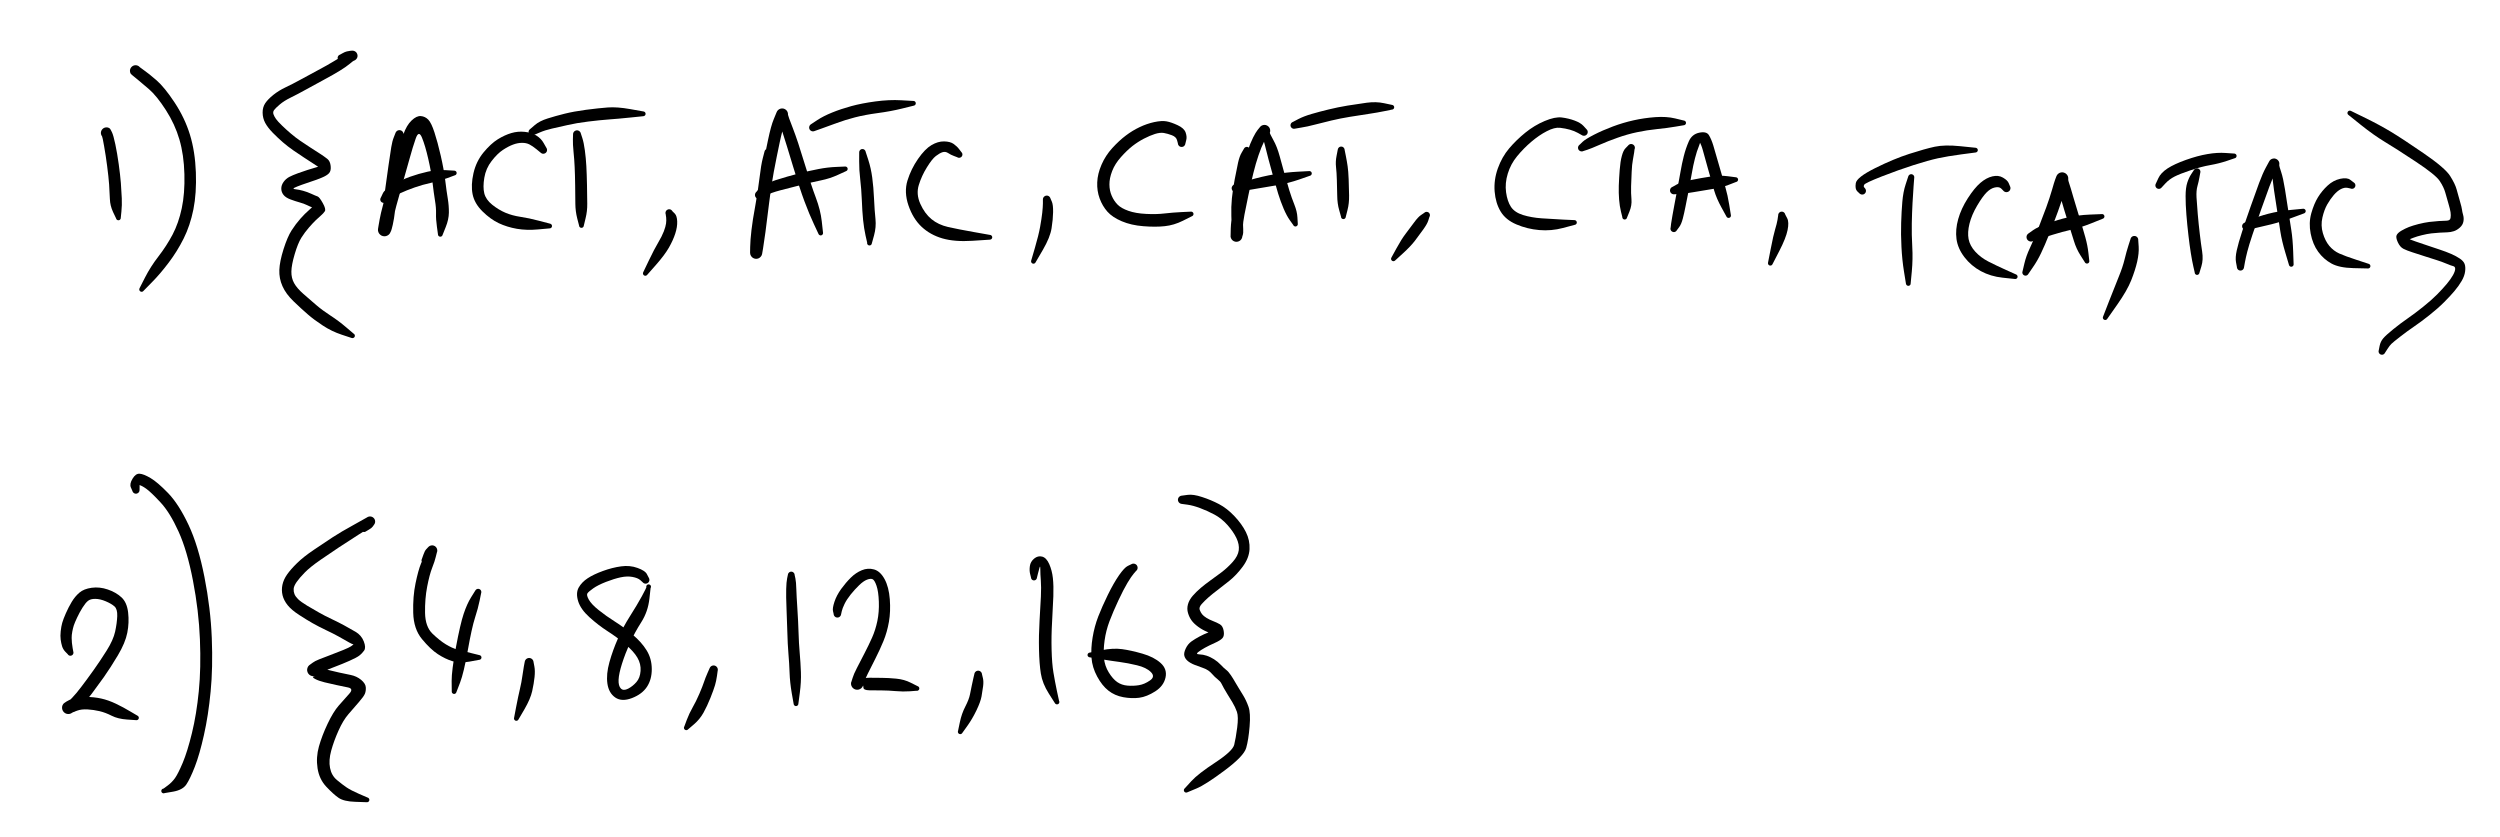 <svg version="1.1" xmlns="http://www.w3.org/2000/svg" viewBox="0 0 686.667 229.938" width="686.667" height="229.938">
  <!-- svg-source:excalidraw -->
  
  <defs>
    <style>
      @font-face {
        font-family: "Virgil";
        src: url("https://excalidraw.com/Virgil.woff2");
      }
      @font-face {
        font-family: "Cascadia";
        src: url("https://excalidraw.com/Cascadia.woff2");
      }
    </style>
  </defs>
  <rect x="0" y="0" width="686.667" height="229.938" fill="#fff0"></rect><g stroke-linecap="round" transform="translate(10 10) rotate(0 0.5 0.5)"><path d="M-0.06 -0.03 C0.4 -0.08, 0.7 0.04, 0.91 0.03 M0.05 -0.04 C0.42 -0.05, 0.75 0.03, 0.99 0.01 M1.08 -0.06 C1.09 0.27, 1.05 0.48, 1.09 0.92 M0.97 0.01 C0.95 0.33, 0.98 0.72, 1 0.99 M1.03 1.06 C0.65 1.06, 0.49 0.96, -0.03 0.97 M1 1.02 C0.74 0.96, 0.52 1.04, -0.04 0.98 M-0.04 1.01 C0 0.63, -0.06 0.15, 0.05 -0.03 M-0.04 0.95 C-0.04 0.73, -0.03 0.59, -0.05 -0.02" stroke="transparent" stroke-width="0.5" fill="none"></path></g><g transform="translate(30 37.271) rotate(0 0.667 10.667)" stroke="none"><path fill="#000" d="M -0.72,0.72 Q -0.72,0.72 -1.29,0.52 -1.85,0.32 -1.97,0.17 -2.08,0.03 -2.16,-0.13 -2.23,-0.30 -2.27,-0.49 -2.30,-0.67 -2.29,-0.85 -2.28,-1.04 -2.22,-1.22 -2.17,-1.39 -2.07,-1.55 -1.97,-1.71 -1.84,-1.84 -1.71,-1.97 -1.55,-2.07 -1.39,-2.17 -1.22,-2.22 -1.04,-2.28 -0.85,-2.29 -0.67,-2.30 -0.49,-2.27 -0.30,-2.23 -0.13,-2.16 0.03,-2.08 0.17,-1.97 0.32,-1.85 0.74,-0.97 1.16,-0.10 1.68,2.37 2.20,4.85 2.61,7.82 3.02,10.79 3.20,13.04 3.37,15.29 3.45,17.21 3.53,19.13 3.35,20.80 3.17,22.46 3.17,22.57 3.17,22.67 3.14,22.78 3.11,22.88 3.05,22.96 2.98,23.05 2.90,23.11 2.81,23.17 2.71,23.20 2.61,23.23 2.50,23.23 2.40,23.23 2.30,23.19 2.20,23.15 2.11,23.08 2.03,23.02 1.97,22.93 1.92,22.84 1.89,22.74 1.87,22.63 1.88,22.53 1.89,22.42 1.93,22.32 1.97,22.23 2.04,22.15 2.11,22.07 2.21,22.02 2.30,21.96 2.40,21.94 2.51,21.93 2.61,21.94 2.72,21.96 2.81,22.00 2.91,22.05 2.98,22.13 3.06,22.20 3.10,22.30 3.15,22.39 3.16,22.50 3.18,22.60 3.16,22.71 3.14,22.81 3.08,22.90 3.03,23.00 2.95,23.07 2.87,23.14 2.78,23.18 2.68,23.22 2.57,23.23 2.47,23.24 2.36,23.21 2.26,23.18 2.17,23.13 2.08,23.07 2.02,22.99 1.95,22.90 1.91,22.80 1.88,22.70 1.88,22.70 1.88,22.70 1.06,20.98 0.25,19.26 0.18,17.40 0.12,15.53 -0.03,13.38 -0.19,11.23 -0.57,8.35 -0.94,5.48 -1.40,2.90 -1.85,0.32 -1.97,0.17 -2.08,0.03 -2.16,-0.13 -2.23,-0.30 -2.27,-0.49 -2.30,-0.67 -2.29,-0.85 -2.28,-1.04 -2.22,-1.22 -2.17,-1.39 -2.07,-1.55 -1.97,-1.71 -1.84,-1.84 -1.71,-1.97 -1.55,-2.07 -1.39,-2.17 -1.22,-2.22 -1.04,-2.28 -0.85,-2.29 -0.67,-2.30 -0.49,-2.27 -0.30,-2.23 -0.13,-2.16 0.03,-2.08 0.17,-1.97 0.32,-1.85 0.52,-1.29 0.72,-0.72 0.80,-0.63 0.88,-0.53 0.93,-0.41 0.98,-0.30 1.00,-0.18 1.02,-0.06 1.02,0.06 1.01,0.18 0.97,0.30 0.94,0.42 0.87,0.52 0.81,0.63 0.72,0.72 0.63,0.81 0.52,0.87 0.42,0.94 0.30,0.97 0.18,1.01 0.06,1.02 -0.06,1.02 -0.18,1.00 -0.30,0.98 -0.42,0.93 -0.53,0.88 -0.63,0.80 -0.72,0.72 -0.72,0.72 L -0.72,0.72 Z"></path></g><g transform="translate(38 20.604) rotate(0 7.333 28.667)" stroke="none"><path fill="#000" d="M -0.89,0.59 Q -0.89,0.59 -1.47,0.15 -2.06,-0.28 -2.15,-0.45 -2.23,-0.62 -2.27,-0.80 -2.31,-0.98 -2.31,-1.17 -2.31,-1.36 -2.26,-1.54 -2.21,-1.72 -2.12,-1.89 -2.03,-2.05 -1.90,-2.19 -1.78,-2.33 -1.62,-2.43 -1.46,-2.54 -1.29,-2.60 -1.11,-2.67 -0.92,-2.69 -0.74,-2.71 -0.55,-2.68 -0.36,-2.65 -0.19,-2.58 -0.01,-2.52 0.13,-2.41 0.28,-2.30 0.40,-2.15 0.53,-2.01 1.64,-1.24 2.76,-0.48 4.97,1.43 7.18,3.35 9.97,7.57 12.76,11.80 14.18,16.42 15.59,21.03 15.80,26.75 16.01,32.47 15.12,36.92 14.22,41.37 12.44,44.92 10.66,48.47 8.32,51.55 5.99,54.64 3.73,56.92 1.48,59.21 1.41,59.29 1.35,59.37 1.26,59.43 1.17,59.49 1.07,59.52 0.96,59.54 0.86,59.54 0.75,59.53 0.65,59.49 0.56,59.45 0.48,59.38 0.39,59.31 0.34,59.22 0.29,59.13 0.27,59.02 0.24,58.92 0.26,58.81 0.27,58.71 0.32,58.61 0.36,58.52 0.44,58.44 0.51,58.36 0.60,58.31 0.70,58.27 0.80,58.25 0.91,58.23 1.01,58.25 1.12,58.27 1.21,58.32 1.30,58.37 1.38,58.45 1.45,58.53 1.49,58.63 1.54,58.72 1.55,58.83 1.56,58.93 1.53,59.04 1.51,59.14 1.45,59.23 1.40,59.32 1.31,59.39 1.23,59.46 1.13,59.50 1.03,59.53 0.93,59.54 0.82,59.54 0.72,59.51 0.62,59.48 0.53,59.42 0.44,59.36 0.38,59.28 0.32,59.19 0.28,59.09 0.25,58.99 0.25,58.88 0.25,58.78 0.29,58.68 0.32,58.58 0.32,58.58 0.32,58.58 1.84,55.60 3.36,52.62 5.55,49.79 7.74,46.96 9.40,43.83 11.05,40.69 11.92,36.62 12.79,32.55 12.65,27.24 12.51,21.92 11.28,17.72 10.06,13.52 7.56,9.63 5.06,5.74 2.92,3.89 0.78,2.04 -0.19,1.26 -1.17,0.48 -1.62,0.09 -2.06,-0.28 -2.15,-0.45 -2.23,-0.62 -2.27,-0.80 -2.31,-0.98 -2.31,-1.17 -2.31,-1.36 -2.26,-1.54 -2.21,-1.72 -2.12,-1.89 -2.03,-2.05 -1.90,-2.19 -1.78,-2.33 -1.62,-2.43 -1.46,-2.54 -1.29,-2.60 -1.11,-2.67 -0.92,-2.69 -0.74,-2.71 -0.55,-2.68 -0.36,-2.65 -0.19,-2.58 -0.01,-2.52 0.13,-2.41 0.28,-2.30 0.40,-2.15 0.53,-2.01 0.71,-1.30 0.89,-0.59 0.94,-0.47 1.00,-0.36 1.03,-0.23 1.06,-0.11 1.06,0.01 1.05,0.14 1.02,0.27 0.99,0.39 0.93,0.50 0.87,0.62 0.78,0.71 0.69,0.81 0.58,0.88 0.48,0.95 0.36,0.99 0.23,1.04 0.11,1.05 -0.01,1.06 -0.14,1.05 -0.27,1.03 -0.39,0.98 -0.51,0.93 -0.61,0.86 -0.72,0.78 -0.80,0.69 -0.89,0.59 -0.89,0.59 L -0.89,0.59 Z"></path></g><g transform="translate(95.333 15.938) rotate(0 -10.32 37.918)" stroke="none"><path fill="#000" d="M -1.90,-0.95 Q -1.90,-0.95 -1.24,-1.32 -0.58,-1.70 -0.04,-1.82 0.48,-1.94 0.86,-1.98 1.24,-2.02 1.41,-2.03 1.58,-2.04 1.75,-2.00 1.92,-1.96 2.07,-1.89 2.23,-1.82 2.36,-1.71 2.49,-1.60 2.60,-1.46 2.70,-1.32 2.76,-1.16 2.83,-1.00 2.86,-0.83 2.88,-0.66 2.87,-0.49 2.85,-0.32 2.80,-0.16 2.74,-0.00 2.65,0.14 2.56,0.28 2.43,0.40 2.31,0.52 2.16,0.61 2.01,0.69 1.85,0.74 1.68,0.78 0.75,1.57 -0.18,2.36 -1.99,3.48 -3.80,4.59 -6.37,5.97 -8.94,7.34 -11.24,8.63 -13.54,9.91 -15.44,10.84 -17.34,11.77 -18.50,12.77 -19.66,13.76 -20.05,14.29 -20.43,14.82 -20.22,15.44 -20.01,16.05 -19.53,16.73 -19.05,17.41 -17.86,18.56 -16.67,19.71 -15.44,20.75 -14.22,21.80 -12.85,22.74 -11.49,23.69 -10.02,24.62 -8.55,25.55 -7.38,26.32 -6.21,27.08 -5.43,27.70 -4.65,28.32 -4.51,29.65 -4.36,30.99 -4.96,31.64 -5.56,32.29 -7.00,32.88 -8.44,33.48 -9.75,33.89 -11.06,34.30 -12.43,34.81 -13.81,35.31 -14.46,35.63 -15.10,35.95 -14.16,36.05 -13.22,36.15 -12.09,36.46 -10.96,36.77 -9.80,37.30 -8.64,37.84 -8.12,38.01 -7.60,38.18 -6.67,39.85 -5.73,41.53 -6.12,42.10 -6.50,42.67 -7.19,43.26 -7.87,43.85 -8.57,44.52 -9.28,45.19 -10.43,46.50 -11.58,47.81 -12.55,49.34 -13.51,50.88 -14.39,53.86 -15.27,56.84 -15.30,58.64 -15.33,60.44 -14.55,61.83 -13.78,63.23 -11.99,64.80 -10.20,66.38 -8.50,67.83 -6.79,69.29 -4.56,70.74 -2.32,72.19 -0.29,73.93 1.74,75.67 1.83,75.73 1.92,75.78 1.99,75.86 2.05,75.95 2.09,76.04 2.13,76.14 2.14,76.25 2.14,76.36 2.11,76.46 2.08,76.56 2.02,76.65 1.96,76.73 1.87,76.80 1.79,76.86 1.69,76.89 1.59,76.93 1.48,76.93 1.37,76.93 1.27,76.89 1.17,76.86 1.09,76.79 1.01,76.72 0.95,76.64 0.89,76.55 0.86,76.45 0.83,76.34 0.84,76.24 0.85,76.13 0.89,76.03 0.93,75.93 1.00,75.85 1.07,75.77 1.16,75.72 1.25,75.67 1.36,75.64 1.46,75.62 1.56,75.63 1.67,75.65 1.77,75.69 1.86,75.74 1.94,75.81 2.01,75.89 2.06,75.98 2.11,76.08 2.13,76.18 2.14,76.29 2.13,76.39 2.11,76.49 2.06,76.59 2.01,76.68 1.93,76.75 1.85,76.83 1.75,76.87 1.66,76.91 1.55,76.92 1.45,76.93 1.34,76.91 1.24,76.89 1.24,76.89 1.24,76.89 -1.48,75.99 -4.21,75.09 -6.63,73.50 -9.05,71.92 -10.79,70.41 -12.53,68.91 -14.67,66.85 -16.81,64.80 -17.75,62.66 -18.70,60.53 -18.61,58.20 -18.52,55.87 -17.45,52.49 -16.37,49.10 -15.24,47.34 -14.11,45.58 -12.85,44.16 -11.59,42.73 -10.42,41.73 -9.25,40.72 -8.64,39.97 -8.04,39.22 -8.35,40.29 -8.67,41.35 -9.37,41.10 -10.08,40.86 -10.96,40.42 -11.85,39.98 -13.03,39.66 -14.21,39.33 -15.54,38.84 -16.88,38.34 -17.47,37.58 -18.07,36.81 -18.07,35.87 -18.08,34.92 -17.44,34.03 -16.80,33.14 -15.88,32.66 -14.97,32.18 -13.51,31.65 -12.05,31.11 -10.86,30.74 -9.66,30.37 -8.19,29.93 -6.71,29.49 -6.78,30.04 -6.86,30.59 -7.43,30.21 -8.00,29.83 -9.16,29.07 -10.32,28.31 -11.84,27.33 -13.35,26.36 -14.84,25.31 -16.33,24.27 -17.64,23.14 -18.95,22.01 -20.39,20.55 -21.82,19.08 -22.50,17.80 -23.18,16.52 -23.20,15.02 -23.22,13.52 -22.48,12.41 -21.73,11.30 -20.24,10.11 -18.74,8.92 -16.90,8.05 -15.05,7.18 -12.72,5.90 -10.39,4.61 -7.90,3.29 -5.41,1.97 -3.68,0.91 -1.94,-0.13 -0.35,-1.08 1.24,-2.02 1.41,-2.03 1.58,-2.04 1.75,-2.00 1.92,-1.96 2.07,-1.89 2.23,-1.82 2.36,-1.71 2.49,-1.60 2.60,-1.46 2.70,-1.32 2.76,-1.16 2.83,-1.00 2.86,-0.83 2.88,-0.66 2.87,-0.49 2.86,-0.32 2.80,-0.16 2.74,-0.00 2.65,0.14 2.56,0.28 2.43,0.40 2.31,0.52 2.16,0.61 2.01,0.69 1.85,0.74 1.68,0.78 0.87,0.84 0.06,0.89 -0.69,0.87 -1.45,0.85 -1.56,0.86 -1.67,0.88 -1.78,0.86 -1.89,0.85 -2.00,0.81 -2.10,0.77 -2.19,0.71 -2.29,0.65 -2.36,0.56 -2.44,0.48 -2.49,0.38 -2.54,0.28 -2.57,0.17 -2.60,0.06 -2.60,-0.04 -2.60,-0.15 -2.57,-0.26 -2.54,-0.37 -2.49,-0.47 -2.44,-0.57 -2.37,-0.66 -2.29,-0.74 -2.20,-0.80 -2.11,-0.87 -2.00,-0.91 -1.90,-0.95 -1.90,-0.95 L -1.90,-0.95 Z"></path></g><g transform="translate(110.053 37.322) rotate(0 3.668 10.977)" stroke="none"><path fill="#000" d="M 0.78,-0.25 Q 0.78,-0.25 0.85,0.85 0.91,1.95 0.68,3.63 0.45,5.32 0.00,8.52 -0.44,11.72 -0.81,14.67 -1.18,17.61 -1.51,20.29 -1.83,22.97 -2.17,24.40 -2.51,25.83 -2.61,26.03 -2.71,26.22 -2.79,26.42 -2.87,26.63 -2.99,26.81 -3.11,26.98 -3.27,27.13 -3.44,27.27 -3.63,27.37 -3.82,27.47 -4.03,27.53 -4.24,27.58 -4.46,27.58 -4.67,27.58 -4.88,27.53 -5.09,27.48 -5.29,27.38 -5.48,27.28 -5.64,27.13 -5.80,26.99 -5.93,26.81 -6.05,26.64 -6.13,26.43 -6.20,26.23 -6.23,26.02 -6.26,25.80 -6.23,25.59 -6.21,25.37 -6.10,24.79 -5.99,24.21 -5.77,22.90 -5.55,21.58 -4.72,18.46 -3.89,15.33 -2.83,11.70 -1.77,8.08 -0.97,5.14 -0.18,2.21 0.72,-0.36 1.62,-2.93 3.00,-4.23 4.37,-5.54 5.54,-5.44 6.71,-5.34 7.57,-4.47 8.42,-3.60 9.28,-0.95 10.14,1.68 11.00,5.42 11.86,9.16 12.24,12.23 12.61,15.30 12.94,17.24 13.26,19.18 13.24,21.08 13.21,22.97 12.37,25.05 11.53,27.13 11.50,27.23 11.47,27.33 11.41,27.42 11.35,27.51 11.26,27.57 11.18,27.63 11.08,27.66 10.97,27.69 10.87,27.69 10.76,27.69 10.66,27.65 10.56,27.61 10.48,27.55 10.40,27.48 10.34,27.39 10.28,27.30 10.26,27.20 10.23,27.10 10.24,26.99 10.25,26.89 10.29,26.79 10.33,26.69 10.40,26.61 10.47,26.53 10.56,26.48 10.66,26.43 10.76,26.41 10.86,26.39 10.97,26.40 11.08,26.41 11.17,26.46 11.27,26.51 11.34,26.58 11.42,26.66 11.46,26.75 11.51,26.85 11.53,26.95 11.54,27.06 11.52,27.16 11.50,27.27 11.45,27.36 11.40,27.45 11.32,27.52 11.24,27.59 11.14,27.64 11.04,27.68 10.94,27.69 10.83,27.70 10.73,27.67 10.63,27.65 10.54,27.59 10.45,27.53 10.38,27.45 10.31,27.37 10.28,27.27 10.24,27.17 10.24,27.06 10.23,26.95 10.23,26.96 10.23,26.96 9.95,24.92 9.66,22.89 9.71,21.32 9.76,19.76 9.42,17.74 9.09,15.73 8.75,12.84 8.41,9.95 7.58,6.33 6.76,2.72 5.86,0.51 4.97,-1.68 4.13,0.73 3.29,3.15 2.48,6.12 1.67,9.09 0.63,12.67 -0.41,16.25 -1.20,19.22 -1.98,22.20 -2.22,23.54 -2.45,24.89 -2.58,25.56 -2.71,26.22 -2.79,26.42 -2.87,26.63 -2.99,26.81 -3.11,26.98 -3.27,27.13 -3.44,27.27 -3.63,27.37 -3.82,27.47 -4.03,27.53 -4.24,27.58 -4.46,27.58 -4.67,27.58 -4.88,27.53 -5.09,27.48 -5.29,27.38 -5.48,27.28 -5.64,27.13 -5.80,26.99 -5.93,26.81 -6.05,26.64 -6.13,26.43 -6.20,26.23 -6.23,26.02 -6.26,25.80 -6.23,25.59 -6.21,25.37 -6.04,25.16 -5.87,24.94 -5.56,23.74 -5.26,22.54 -4.91,19.86 -4.57,17.19 -4.19,14.21 -3.81,11.24 -3.33,8.03 -2.86,4.82 -2.59,3.12 -2.31,1.41 -1.89,0.39 -1.47,-0.63 -1.44,-0.76 -1.40,-0.89 -1.33,-1.01 -1.26,-1.13 -1.16,-1.23 -1.06,-1.33 -0.95,-1.41 -0.83,-1.48 -0.70,-1.52 -0.57,-1.57 -0.43,-1.58 -0.29,-1.59 -0.15,-1.56 -0.02,-1.54 0.10,-1.49 0.23,-1.43 0.34,-1.35 0.45,-1.26 0.54,-1.16 0.62,-1.05 0.68,-0.92 0.74,-0.80 0.77,-0.66 0.80,-0.53 0.79,-0.39 0.78,-0.25 0.78,-0.25 L 0.78,-0.25 Z"></path></g><g transform="translate(105.436 55.373) rotate(0 9.828 -4.296)" stroke="none"><path fill="#000" d="M -0.79,-1.18 Q -0.79,-1.18 -0.28,-2.26 0.22,-3.34 2.50,-4.65 4.78,-5.95 7.18,-6.82 9.59,-7.68 12.08,-8.23 14.58,-8.78 16.92,-8.64 19.25,-8.50 19.36,-8.50 19.46,-8.50 19.56,-8.46 19.66,-8.43 19.75,-8.36 19.83,-8.30 19.89,-8.21 19.94,-8.12 19.97,-8.02 20.00,-7.91 19.99,-7.81 19.98,-7.70 19.94,-7.60 19.90,-7.51 19.83,-7.43 19.76,-7.35 19.67,-7.29 19.57,-7.24 19.47,-7.22 19.37,-7.20 19.26,-7.21 19.16,-7.23 19.06,-7.27 18.96,-7.32 18.89,-7.39 18.81,-7.47 18.77,-7.56 18.72,-7.66 18.70,-7.76 18.69,-7.87 18.71,-7.97 18.73,-8.08 18.78,-8.17 18.83,-8.26 18.91,-8.33 18.99,-8.41 19.08,-8.45 19.18,-8.49 19.29,-8.50 19.39,-8.51 19.50,-8.48 19.60,-8.46 19.69,-8.40 19.78,-8.35 19.85,-8.26 19.91,-8.18 19.95,-8.08 19.99,-7.98 19.99,-7.88 19.99,-7.77 19.96,-7.67 19.93,-7.57 19.87,-7.48 19.81,-7.39 19.73,-7.33 19.64,-7.27 19.54,-7.24 19.44,-7.20 19.44,-7.20 19.44,-7.20 17.35,-6.43 15.26,-5.66 12.96,-5.16 10.66,-4.66 8.46,-3.89 6.26,-3.12 4.38,-2.25 2.51,-1.38 1.60,-0.68 0.69,0.00 0.61,0.08 0.53,0.16 0.43,0.22 0.33,0.28 0.22,0.31 0.11,0.34 -0.00,0.35 -0.11,0.35 -0.22,0.33 -0.34,0.31 -0.44,0.26 -0.55,0.21 -0.64,0.14 -0.73,0.07 -0.80,-0.01 -0.86,-0.10 -0.91,-0.21 -0.96,-0.31 -0.98,-0.43 -1.00,-0.54 -0.99,-0.65 -0.98,-0.77 -0.94,-0.88 -0.91,-0.99 -0.85,-1.08 -0.79,-1.18 -0.79,-1.18 L -0.79,-1.18 Z"></path></g><g transform="translate(150.797 41.545) rotate(0 -9.912 7.989)" stroke="none"><path fill="#000" d="M -2.38,0.32 Q -2.38,0.32 -3.45,-0.56 -4.53,-1.44 -5.39,-1.88 -6.25,-2.32 -7.44,-2.31 -8.63,-2.30 -9.88,-1.83 -11.14,-1.37 -12.66,-0.37 -14.18,0.63 -15.76,2.67 -17.34,4.70 -17.77,7.27 -18.20,9.83 -17.78,11.55 -17.36,13.27 -15.61,14.68 -13.85,16.09 -11.99,16.88 -10.13,17.67 -7.86,18.01 -5.58,18.34 -2.68,19.11 0.22,19.88 0.33,19.90 0.43,19.93 0.52,19.99 0.61,20.04 0.68,20.13 0.74,20.21 0.78,20.31 0.82,20.41 0.82,20.52 0.82,20.62 0.79,20.72 0.76,20.82 0.70,20.91 0.64,21.00 0.55,21.06 0.46,21.12 0.36,21.15 0.26,21.18 0.16,21.18 0.05,21.18 -0.04,21.14 -0.14,21.11 -0.22,21.04 -0.31,20.97 -0.36,20.88 -0.42,20.79 -0.45,20.69 -0.47,20.59 -0.46,20.48 -0.46,20.38 -0.41,20.28 -0.37,20.18 -0.30,20.10 -0.23,20.02 -0.14,19.97 -0.04,19.92 0.05,19.90 0.15,19.88 0.26,19.89 0.36,19.91 0.46,19.95 0.55,20.00 0.63,20.07 0.71,20.15 0.75,20.24 0.80,20.34 0.81,20.45 0.83,20.55 0.81,20.65 0.79,20.76 0.74,20.85 0.68,20.94 0.61,21.02 0.53,21.09 0.43,21.13 0.33,21.17 0.23,21.18 0.12,21.19 0.12,21.19 0.12,21.19 -3.00,21.47 -6.13,21.76 -8.82,21.30 -11.52,20.83 -13.82,19.75 -16.11,18.66 -18.30,16.49 -20.48,14.33 -20.99,11.80 -21.49,9.28 -20.75,6.03 -20.01,2.79 -18.00,0.34 -15.99,-2.09 -14.08,-3.28 -12.16,-4.47 -10.34,-5.00 -8.52,-5.53 -6.66,-5.33 -4.79,-5.14 -3.48,-4.32 -2.16,-3.50 -1.47,-2.25 -0.77,-1.01 -0.70,-0.90 -0.63,-0.80 -0.59,-0.68 -0.55,-0.56 -0.54,-0.43 -0.53,-0.31 -0.55,-0.18 -0.57,-0.06 -0.61,0.05 -0.66,0.16 -0.74,0.26 -0.81,0.37 -0.91,0.45 -1.01,0.53 -1.12,0.58 -1.23,0.64 -1.36,0.66 -1.48,0.69 -1.60,0.69 -1.73,0.68 -1.85,0.65 -1.97,0.61 -2.08,0.55 -2.19,0.49 -2.28,0.40 -2.38,0.32 -2.38,0.32 L -2.38,0.32 Z"></path></g><g transform="translate(158.479 36.878) rotate(0 0.617 12.964)" stroke="none"><path fill="#000" d="M 1.08,-0.15 Q 1.08,-0.15 1.47,1.05 1.87,2.26 2.16,4.40 2.45,6.54 2.57,8.74 2.69,10.94 2.75,14.01 2.80,17.08 2.82,19.09 2.85,21.10 2.36,23.07 1.88,25.05 1.86,25.16 1.85,25.26 1.80,25.35 1.75,25.45 1.67,25.52 1.60,25.60 1.50,25.64 1.40,25.69 1.30,25.70 1.19,25.71 1.09,25.69 0.99,25.67 0.89,25.61 0.80,25.56 0.73,25.48 0.66,25.40 0.62,25.30 0.58,25.20 0.58,25.09 0.57,24.99 0.60,24.89 0.63,24.78 0.69,24.69 0.75,24.61 0.83,24.54 0.91,24.48 1.01,24.44 1.11,24.41 1.22,24.41 1.33,24.41 1.43,24.44 1.53,24.47 1.61,24.54 1.70,24.60 1.76,24.69 1.82,24.78 1.85,24.88 1.88,24.98 1.87,25.09 1.87,25.19 1.83,25.29 1.79,25.39 1.72,25.47 1.65,25.55 1.56,25.61 1.47,25.66 1.37,25.69 1.26,25.71 1.16,25.70 1.05,25.69 0.96,25.64 0.86,25.60 0.78,25.53 0.70,25.46 0.65,25.36 0.60,25.27 0.59,25.16 0.57,25.06 0.57,25.06 0.57,25.06 0.06,23.09 -0.43,21.13 -0.45,19.13 -0.47,17.13 -0.50,14.12 -0.54,11.10 -0.64,9.01 -0.73,6.92 -0.95,4.81 -1.16,2.70 -1.12,1.42 -1.08,0.15 -1.08,0.02 -1.08,-0.10 -1.06,-0.23 -1.03,-0.36 -0.97,-0.48 -0.91,-0.60 -0.82,-0.70 -0.74,-0.80 -0.63,-0.88 -0.52,-0.95 -0.40,-1.00 -0.28,-1.05 -0.15,-1.07 -0.02,-1.09 0.10,-1.08 0.23,-1.06 0.36,-1.02 0.48,-0.98 0.59,-0.90 0.70,-0.83 0.79,-0.73 0.88,-0.64 0.95,-0.52 1.01,-0.40 1.04,-0.28 1.08,-0.15 1.08,-0.15 L 1.08,-0.15 Z"></path></g><g transform="translate(146.132 36.705) rotate(0 16.051 -3.222)" stroke="none"><path fill="#000" d="M -0.51,-1.26 Q -0.51,-1.26 0.78,-2.37 2.07,-3.47 4.27,-4.16 6.46,-4.85 8.94,-5.47 11.42,-6.09 14.85,-6.55 18.29,-7.00 20.82,-7.19 23.36,-7.38 26.96,-6.74 30.57,-6.10 30.67,-6.08 30.78,-6.05 30.87,-6.00 30.96,-5.95 31.03,-5.87 31.10,-5.79 31.14,-5.69 31.18,-5.59 31.19,-5.48 31.19,-5.38 31.17,-5.28 31.14,-5.17 31.08,-5.08 31.02,-5.00 30.94,-4.93 30.86,-4.86 30.76,-4.83 30.66,-4.79 30.55,-4.79 30.44,-4.79 30.34,-4.82 30.24,-4.86 30.16,-4.92 30.07,-4.98 30.01,-5.07 29.95,-5.16 29.92,-5.26 29.89,-5.36 29.89,-5.47 29.90,-5.57 29.94,-5.67 29.97,-5.77 30.04,-5.85 30.11,-5.94 30.20,-5.99 30.29,-6.05 30.39,-6.07 30.50,-6.10 30.60,-6.09 30.71,-6.08 30.80,-6.03 30.90,-5.99 30.98,-5.92 31.06,-5.84 31.11,-5.75 31.16,-5.66 31.18,-5.55 31.20,-5.45 31.18,-5.34 31.17,-5.24 31.12,-5.14 31.07,-5.05 30.99,-4.98 30.92,-4.90 30.82,-4.86 30.72,-4.81 30.62,-4.80 30.51,-4.78 30.51,-4.78 30.51,-4.78 27.06,-4.43 23.60,-4.07 21.15,-3.90 18.71,-3.72 15.44,-3.32 12.18,-2.92 9.74,-2.35 7.30,-1.79 5.45,-1.38 3.60,-0.96 2.05,-0.29 0.51,0.37 0.40,0.42 0.30,0.47 0.18,0.49 0.07,0.52 -0.04,0.51 -0.16,0.51 -0.27,0.47 -0.38,0.44 -0.48,0.38 -0.58,0.32 -0.66,0.24 -0.75,0.16 -0.81,0.06 -0.87,-0.03 -0.91,-0.14 -0.95,-0.25 -0.95,-0.37 -0.96,-0.48 -0.94,-0.60 -0.92,-0.71 -0.88,-0.82 -0.83,-0.93 -0.76,-1.02 -0.69,-1.11 -0.60,-1.19 -0.51,-1.26 -0.51,-1.26 L -0.51,-1.26 Z"></path></g><g transform="translate(184.383 58.486) rotate(0 -3.679 8.952)" stroke="none"><path fill="#000" d="M 0.32,-0.45 Q 0.32,-0.45 0.94,0.16 1.56,0.79 1.62,2.32 1.68,3.85 1.09,5.66 0.51,7.47 -0.66,9.53 -1.84,11.58 -4.22,14.28 -6.59,16.97 -6.66,17.05 -6.74,17.13 -6.83,17.18 -6.92,17.23 -7.03,17.25 -7.13,17.26 -7.24,17.25 -7.34,17.23 -7.44,17.18 -7.53,17.13 -7.60,17.06 -7.68,16.98 -7.72,16.89 -7.77,16.79 -7.78,16.68 -7.79,16.58 -7.77,16.47 -7.75,16.37 -7.70,16.28 -7.64,16.19 -7.56,16.12 -7.48,16.05 -7.38,16.01 -7.29,15.97 -7.18,15.96 -7.07,15.95 -6.97,15.98 -6.87,16.01 -6.78,16.07 -6.69,16.13 -6.63,16.21 -6.56,16.29 -6.53,16.39 -6.49,16.50 -6.49,16.60 -6.49,16.71 -6.52,16.81 -6.56,16.91 -6.62,16.99 -6.68,17.08 -6.77,17.14 -6.86,17.20 -6.96,17.23 -7.06,17.26 -7.17,17.26 -7.27,17.25 -7.37,17.21 -7.47,17.17 -7.55,17.11 -7.64,17.04 -7.69,16.95 -7.75,16.86 -7.77,16.75 -7.79,16.65 -7.78,16.54 -7.77,16.44 -7.73,16.34 -7.69,16.24 -7.69,16.24 -7.69,16.24 -6.18,13.09 -4.67,9.93 -3.61,8.16 -2.56,6.39 -2.05,5.06 -1.55,3.73 -1.44,2.89 -1.33,2.04 -1.41,1.25 -1.50,0.45 -1.54,0.34 -1.59,0.22 -1.60,0.10 -1.61,-0.02 -1.59,-0.14 -1.58,-0.26 -1.53,-0.37 -1.48,-0.49 -1.41,-0.59 -1.34,-0.69 -1.25,-0.77 -1.15,-0.85 -1.04,-0.90 -0.93,-0.96 -0.81,-0.99 -0.69,-1.01 -0.57,-1.01 -0.44,-1.01 -0.32,-0.98 -0.20,-0.95 -0.10,-0.89 0.00,-0.83 0.09,-0.74 0.18,-0.66 0.25,-0.56 0.32,-0.45 0.32,-0.45 L 0.32,-0.45 Z"></path></g><g transform="translate(211.25 42.853) rotate(0 5.26 7.299)" stroke="none"><path fill="#000" d="M 0.69,-0.93 Q 0.69,-0.93 0.79,0.86 0.89,2.66 0.48,6.45 0.07,10.23 -0.63,14.20 -1.34,18.16 -1.63,20.84 -1.92,23.51 -2.15,24.73 -2.38,25.96 -2.13,26.34 -1.89,26.72 -1.93,26.92 -1.97,27.11 -2.06,27.30 -2.15,27.48 -2.28,27.63 -2.40,27.79 -2.57,27.91 -2.73,28.03 -2.91,28.11 -3.10,28.19 -3.30,28.22 -3.50,28.25 -3.70,28.23 -3.90,28.22 -4.09,28.15 -4.28,28.09 -4.45,27.98 -4.62,27.87 -4.76,27.72 -4.90,27.58 -5.00,27.40 -5.10,27.23 -5.16,27.03 -5.21,26.84 -5.22,26.64 -5.23,26.43 -4.99,24.99 -4.76,23.55 -4.30,20.33 -3.84,17.11 -3.29,12.55 -2.73,8.00 -1.96,3.87 -1.18,-0.25 -0.32,-4.31 0.53,-8.37 1.26,-10.08 1.98,-11.80 2.04,-11.98 2.11,-12.17 2.21,-12.33 2.32,-12.50 2.46,-12.63 2.61,-12.77 2.78,-12.86 2.95,-12.96 3.14,-13.01 3.33,-13.07 3.52,-13.07 3.72,-13.08 3.91,-13.04 4.10,-13.00 4.28,-12.91 4.46,-12.83 4.61,-12.70 4.76,-12.58 4.88,-12.42 4.99,-12.26 5.07,-12.08 5.14,-11.90 5.17,-11.70 5.20,-11.51 5.19,-11.31 5.17,-11.12 6.51,-7.67 7.85,-4.23 9.69,1.89 11.53,8.01 12.83,11.43 14.12,14.85 14.46,17.92 14.80,20.98 14.81,21.09 14.82,21.19 14.80,21.30 14.78,21.40 14.72,21.49 14.67,21.58 14.59,21.65 14.50,21.72 14.41,21.76 14.31,21.80 14.20,21.80 14.09,21.81 13.99,21.78 13.89,21.75 13.80,21.69 13.71,21.63 13.65,21.55 13.59,21.46 13.55,21.36 13.52,21.26 13.52,21.16 13.52,21.05 13.55,20.95 13.59,20.85 13.65,20.76 13.72,20.68 13.80,20.62 13.89,20.56 13.99,20.53 14.10,20.50 14.20,20.51 14.31,20.52 14.41,20.55 14.51,20.59 14.59,20.66 14.67,20.73 14.72,20.82 14.78,20.91 14.80,21.02 14.82,21.12 14.81,21.23 14.80,21.33 14.75,21.43 14.71,21.53 14.64,21.60 14.56,21.68 14.47,21.73 14.38,21.78 14.27,21.80 14.17,21.81 14.06,21.80 13.96,21.78 13.86,21.73 13.77,21.68 13.70,21.60 13.62,21.52 13.58,21.43 13.53,21.33 13.53,21.33 13.53,21.33 12.29,18.67 11.04,16.01 9.72,12.48 8.40,8.95 6.59,2.90 4.78,-3.15 3.38,-7.47 1.98,-11.80 2.04,-11.98 2.11,-12.17 2.21,-12.33 2.32,-12.50 2.46,-12.63 2.61,-12.77 2.78,-12.86 2.95,-12.96 3.14,-13.01 3.33,-13.07 3.52,-13.07 3.72,-13.08 3.91,-13.04 4.10,-13.00 4.28,-12.91 4.46,-12.83 4.61,-12.70 4.76,-12.58 4.88,-12.42 4.99,-12.26 5.07,-12.08 5.14,-11.90 5.17,-11.70 5.20,-11.51 5.19,-11.31 5.17,-11.12 4.45,-9.40 3.74,-7.68 2.89,-3.66 2.04,0.35 1.28,4.37 0.52,8.39 -0.01,12.98 -0.55,17.57 -1.00,20.84 -1.44,24.11 -1.67,25.41 -1.89,26.72 -1.93,26.92 -1.97,27.11 -2.06,27.30 -2.15,27.48 -2.28,27.63 -2.40,27.79 -2.57,27.91 -2.73,28.03 -2.91,28.11 -3.10,28.19 -3.30,28.22 -3.50,28.25 -3.70,28.23 -3.90,28.22 -4.09,28.15 -4.28,28.09 -4.45,27.98 -4.62,27.87 -4.76,27.72 -4.90,27.58 -5.00,27.40 -5.10,27.23 -5.16,27.03 -5.21,26.84 -5.22,26.64 -5.23,26.43 -5.23,26.59 -5.23,26.75 -5.20,24.95 -5.17,23.15 -4.85,20.36 -4.53,17.58 -3.81,13.73 -3.10,9.87 -2.65,6.11 -2.20,2.35 -1.74,0.61 -1.28,-1.13 -1.26,-1.25 -1.23,-1.36 -1.18,-1.47 -1.12,-1.58 -1.05,-1.67 -0.97,-1.76 -0.87,-1.83 -0.77,-1.90 -0.66,-1.95 -0.55,-1.99 -0.43,-2.01 -0.31,-2.03 -0.19,-2.01 -0.07,-2.00 0.03,-1.96 0.14,-1.92 0.24,-1.86 0.34,-1.79 0.43,-1.70 0.51,-1.61 0.57,-1.51 0.62,-1.40 0.65,-1.29 0.69,-1.17 0.69,-1.05 0.69,-0.93 0.69,-0.93 L 0.69,-0.93 Z"></path></g><g transform="translate(208.485 54.139) rotate(0 12.347 -4.296)" stroke="none"><path fill="#000" d="M -0.72,-1.46 Q -0.72,-1.46 0.22,-2.52 1.17,-3.59 4.54,-4.65 7.90,-5.72 10.85,-6.47 13.80,-7.23 16.33,-7.71 18.86,-8.20 21.20,-8.29 23.54,-8.39 23.64,-8.40 23.75,-8.41 23.85,-8.38 23.95,-8.35 24.04,-8.30 24.13,-8.24 24.20,-8.16 24.26,-8.07 24.30,-7.97 24.34,-7.87 24.34,-7.77 24.34,-7.66 24.31,-7.56 24.28,-7.46 24.22,-7.37 24.15,-7.29 24.07,-7.22 23.98,-7.16 23.88,-7.13 23.78,-7.10 23.67,-7.10 23.56,-7.11 23.47,-7.14 23.37,-7.18 23.28,-7.25 23.20,-7.32 23.14,-7.41 23.09,-7.50 23.06,-7.60 23.04,-7.70 23.05,-7.81 23.06,-7.91 23.10,-8.01 23.14,-8.11 23.21,-8.19 23.28,-8.27 23.38,-8.32 23.47,-8.37 23.57,-8.39 23.68,-8.41 23.78,-8.39 23.89,-8.38 23.98,-8.33 24.08,-8.28 24.15,-8.21 24.23,-8.13 24.27,-8.04 24.32,-7.94 24.33,-7.84 24.35,-7.73 24.33,-7.63 24.31,-7.52 24.25,-7.43 24.20,-7.34 24.12,-7.27 24.04,-7.20 23.94,-7.16 23.85,-7.11 23.85,-7.11 23.85,-7.11 21.66,-6.11 19.47,-5.10 17.03,-4.60 14.59,-4.10 11.70,-3.37 8.80,-2.64 5.94,-1.89 3.08,-1.14 1.90,-0.42 0.72,0.28 0.61,0.35 0.49,0.43 0.36,0.47 0.23,0.52 0.10,0.53 -0.03,0.54 -0.17,0.52 -0.30,0.50 -0.43,0.45 -0.55,0.39 -0.66,0.31 -0.78,0.23 -0.86,0.13 -0.95,0.02 -1.01,-0.09 -1.07,-0.22 -1.10,-0.35 -1.13,-0.48 -1.12,-0.62 -1.12,-0.76 -1.08,-0.89 -1.05,-1.02 -0.98,-1.14 -0.91,-1.26 -0.82,-1.36 -0.72,-1.46 -0.72,-1.46 L -0.72,-1.46 Z"></path></g><g transform="translate(236.884 41.916) rotate(0 1.235 11.94)" stroke="none"><path fill="#000" d="M 0.88,-0.23 Q 0.88,-0.23 1.61,2.01 2.34,4.26 2.69,6.86 3.04,9.45 3.19,12.75 3.34,16.04 3.58,18.25 3.81,20.46 3.19,22.73 2.57,25.01 2.53,25.11 2.49,25.21 2.42,25.29 2.35,25.37 2.25,25.42 2.16,25.47 2.06,25.49 1.95,25.51 1.85,25.50 1.74,25.49 1.65,25.44 1.55,25.39 1.48,25.32 1.40,25.24 1.35,25.15 1.31,25.05 1.29,24.95 1.28,24.84 1.29,24.74 1.31,24.63 1.37,24.54 1.42,24.45 1.50,24.38 1.57,24.31 1.67,24.26 1.77,24.22 1.87,24.21 1.98,24.20 2.08,24.23 2.19,24.25 2.28,24.31 2.37,24.37 2.43,24.45 2.50,24.53 2.54,24.63 2.58,24.73 2.58,24.83 2.58,24.94 2.55,25.04 2.52,25.14 2.46,25.23 2.40,25.32 2.31,25.38 2.23,25.44 2.13,25.48 2.02,25.51 1.92,25.50 1.81,25.50 1.71,25.47 1.61,25.43 1.53,25.36 1.45,25.30 1.39,25.21 1.33,25.12 1.30,25.02 1.28,24.91 1.29,24.81 1.29,24.70 1.29,24.70 1.29,24.70 0.85,22.76 0.42,20.81 0.18,18.50 -0.05,16.19 -0.17,13.04 -0.30,9.88 -0.61,7.32 -0.92,4.76 -0.90,2.40 -0.88,0.03 -0.89,-0.07 -0.89,-0.17 -0.87,-0.28 -0.85,-0.39 -0.80,-0.48 -0.75,-0.58 -0.68,-0.66 -0.61,-0.75 -0.53,-0.81 -0.44,-0.88 -0.34,-0.92 -0.24,-0.96 -0.13,-0.98 -0.02,-0.99 0.07,-0.98 0.18,-0.97 0.29,-0.94 0.39,-0.90 0.48,-0.84 0.57,-0.79 0.64,-0.71 0.72,-0.63 0.77,-0.53 0.83,-0.44 0.86,-0.33 0.88,-0.23 0.88,-0.23 L 0.88,-0.23 Z"></path></g><g transform="translate(223.302 35.569) rotate(0 14.508 -3.938)" stroke="none"><path fill="#000" d="M -0.47,-1.50 Q -0.47,-1.50 1.19,-2.59 2.86,-3.69 5.26,-4.66 7.67,-5.64 10.52,-6.42 13.37,-7.20 17.14,-7.71 20.91,-8.22 24.22,-8.03 27.53,-7.85 27.63,-7.84 27.74,-7.84 27.84,-7.79 27.93,-7.75 28.01,-7.68 28.09,-7.61 28.15,-7.52 28.20,-7.43 28.22,-7.33 28.24,-7.22 28.23,-7.12 28.22,-7.01 28.17,-6.92 28.12,-6.82 28.05,-6.74 27.98,-6.67 27.88,-6.62 27.79,-6.57 27.68,-6.56 27.58,-6.54 27.47,-6.56 27.37,-6.58 27.27,-6.63 27.18,-6.68 27.11,-6.76 27.04,-6.84 26.99,-6.93 26.95,-7.03 26.94,-7.14 26.93,-7.24 26.96,-7.35 26.98,-7.45 27.04,-7.54 27.09,-7.63 27.18,-7.70 27.26,-7.76 27.36,-7.80 27.46,-7.84 27.56,-7.84 27.67,-7.85 27.77,-7.82 27.87,-7.79 27.96,-7.73 28.05,-7.67 28.11,-7.58 28.17,-7.49 28.20,-7.39 28.24,-7.29 28.23,-7.19 28.23,-7.08 28.20,-6.98 28.16,-6.88 28.10,-6.80 28.03,-6.71 27.94,-6.65 27.85,-6.60 27.75,-6.57 27.65,-6.54 27.65,-6.54 27.65,-6.54 24.49,-5.76 21.34,-4.98 17.78,-4.51 14.22,-4.03 11.52,-3.33 8.83,-2.63 6.53,-1.78 4.23,-0.94 2.35,-0.26 0.47,0.41 0.35,0.45 0.23,0.50 0.10,0.51 -0.02,0.52 -0.14,0.51 -0.27,0.49 -0.39,0.44 -0.51,0.39 -0.62,0.32 -0.72,0.24 -0.81,0.14 -0.89,0.04 -0.95,-0.06 -1.00,-0.18 -1.03,-0.30 -1.06,-0.43 -1.06,-0.56 -1.06,-0.69 -1.02,-0.81 -0.99,-0.94 -0.93,-1.05 -0.86,-1.16 -0.78,-1.26 -0.69,-1.35 -0.58,-1.42 -0.47,-1.50 -0.47,-1.50 L -0.47,-1.50 Z"></path></g><g transform="translate(264.613 42.681) rotate(0 -3.344 9.94)" stroke="none"><path fill="#000" d="M -1.73,0.49 Q -1.73,0.49 -2.60,0.16 -3.46,-0.15 -4.19,-0.64 -4.92,-1.12 -5.72,-0.88 -6.51,-0.63 -7.56,0.17 -8.61,0.98 -10.03,3.29 -11.46,5.59 -12.24,8.11 -13.03,10.62 -11.84,13.29 -10.64,15.97 -8.77,17.51 -6.90,19.05 -4.20,19.67 -1.50,20.28 2.90,21.06 7.30,21.83 7.41,21.86 7.51,21.88 7.60,21.93 7.69,21.99 7.76,22.07 7.83,22.15 7.87,22.25 7.91,22.35 7.92,22.45 7.92,22.56 7.90,22.66 7.87,22.76 7.81,22.85 7.75,22.94 7.67,23.00 7.58,23.07 7.48,23.10 7.38,23.14 7.27,23.14 7.17,23.14 7.07,23.10 6.97,23.07 6.88,23.01 6.80,22.94 6.74,22.86 6.68,22.77 6.65,22.67 6.62,22.56 6.62,22.46 6.63,22.35 6.67,22.25 6.71,22.15 6.78,22.07 6.84,21.99 6.93,21.94 7.03,21.88 7.13,21.86 7.23,21.83 7.34,21.84 7.44,21.86 7.54,21.90 7.64,21.94 7.71,22.02 7.79,22.09 7.84,22.18 7.89,22.28 7.91,22.38 7.93,22.49 7.91,22.59 7.89,22.70 7.84,22.79 7.80,22.88 7.72,22.96 7.64,23.03 7.55,23.08 7.45,23.12 7.34,23.13 7.24,23.15 7.24,23.15 7.24,23.15 2.41,23.46 -2.40,23.77 -5.76,22.80 -9.12,21.82 -11.48,19.61 -13.84,17.39 -15.09,13.74 -16.34,10.08 -15.36,6.90 -14.37,3.72 -12.46,0.97 -10.56,-1.77 -8.77,-2.82 -6.99,-3.87 -5.30,-3.84 -3.61,-3.81 -2.67,-3.14 -1.73,-2.46 -1.18,-1.72 -0.63,-0.98 -0.55,-0.90 -0.47,-0.83 -0.41,-0.73 -0.35,-0.64 -0.31,-0.53 -0.28,-0.43 -0.27,-0.32 -0.26,-0.21 -0.28,-0.10 -0.29,0.00 -0.34,0.11 -0.38,0.21 -0.45,0.30 -0.51,0.39 -0.60,0.46 -0.69,0.53 -0.79,0.57 -0.89,0.62 -0.99,0.64 -1.10,0.67 -1.21,0.66 -1.33,0.66 -1.43,0.63 -1.54,0.60 -1.64,0.54 -1.73,0.49 -1.73,0.49 L -1.73,0.49 Z"></path></g><g transform="translate(287.852 54.782) rotate(0 -2.197 9.26)" stroke="none"><path fill="#000" d="M 0.70,-0.21 Q 0.70,-0.21 1.07,0.64 1.43,1.50 1.40,3.48 1.37,5.45 0.98,7.91 0.60,10.37 -1.39,13.81 -3.40,17.26 -3.45,17.34 -3.51,17.43 -3.59,17.50 -3.68,17.57 -3.78,17.60 -3.88,17.64 -3.98,17.64 -4.09,17.64 -4.19,17.61 -4.29,17.58 -4.38,17.52 -4.46,17.46 -4.53,17.37 -4.59,17.28 -4.62,17.18 -4.65,17.08 -4.65,16.97 -4.64,16.87 -4.60,16.77 -4.57,16.67 -4.50,16.58 -4.43,16.50 -4.34,16.45 -4.25,16.39 -4.15,16.36 -4.05,16.34 -3.94,16.35 -3.84,16.36 -3.74,16.40 -3.64,16.44 -3.56,16.51 -3.48,16.58 -3.43,16.68 -3.38,16.77 -3.36,16.87 -3.34,16.98 -3.36,17.08 -3.37,17.19 -3.42,17.28 -3.47,17.38 -3.54,17.45 -3.62,17.53 -3.71,17.58 -3.81,17.62 -3.91,17.64 -4.02,17.65 -4.12,17.63 -4.23,17.61 -4.32,17.56 -4.41,17.50 -4.48,17.42 -4.55,17.34 -4.59,17.25 -4.64,17.15 -4.64,17.04 -4.65,16.94 -4.63,16.83 -4.60,16.73 -4.60,16.73 -4.60,16.73 -3.59,13.27 -2.58,9.81 -2.17,7.54 -1.76,5.27 -1.58,3.66 -1.41,2.04 -1.40,1.12 -1.39,0.21 -1.40,0.08 -1.41,-0.04 -1.39,-0.17 -1.37,-0.30 -1.32,-0.42 -1.27,-0.54 -1.19,-0.64 -1.11,-0.74 -1.01,-0.82 -0.91,-0.91 -0.79,-0.96 -0.68,-1.02 -0.55,-1.04 -0.42,-1.07 -0.29,-1.06 -0.16,-1.06 -0.04,-1.02 0.08,-0.98 0.19,-0.92 0.30,-0.85 0.39,-0.76 0.49,-0.67 0.55,-0.56 0.62,-0.45 0.66,-0.33 0.70,-0.21 0.70,-0.21 L 0.70,-0.21 Z"></path></g><g transform="translate(326.373 39.742) rotate(0 -11.394 8.249)" stroke="none"><path fill="#000" d="M -2.85,-0.39 Q -2.85,-0.39 -3.09,-1.27 -3.33,-2.15 -4.50,-2.60 -5.67,-3.04 -6.70,-3.22 -7.73,-3.39 -9.14,-2.95 -10.55,-2.50 -12.19,-1.65 -13.82,-0.80 -15.33,0.37 -16.84,1.56 -18.48,3.40 -20.13,5.24 -20.90,7.24 -21.67,9.24 -21.65,10.94 -21.64,12.64 -21.01,14.06 -20.39,15.48 -19.39,16.48 -18.40,17.48 -16.42,18.17 -14.45,18.87 -11.60,19.01 -8.76,19.16 -6.53,18.89 -4.30,18.63 -1.84,18.51 0.62,18.40 0.73,18.39 0.83,18.38 0.94,18.40 1.04,18.42 1.13,18.48 1.22,18.53 1.29,18.62 1.36,18.70 1.40,18.80 1.43,18.90 1.44,19.00 1.45,19.11 1.42,19.21 1.39,19.31 1.33,19.40 1.27,19.49 1.18,19.55 1.10,19.61 1.00,19.65 0.90,19.68 0.79,19.68 0.68,19.68 0.58,19.65 0.48,19.61 0.40,19.55 0.31,19.48 0.25,19.39 0.20,19.31 0.17,19.20 0.14,19.10 0.15,18.99 0.15,18.89 0.19,18.79 0.23,18.69 0.30,18.61 0.37,18.53 0.46,18.48 0.55,18.42 0.66,18.40 0.76,18.38 0.87,18.39 0.97,18.40 1.07,18.45 1.16,18.49 1.24,18.57 1.32,18.64 1.37,18.73 1.42,18.83 1.43,18.93 1.45,19.04 1.43,19.14 1.41,19.25 1.36,19.34 1.31,19.43 1.24,19.51 1.16,19.58 1.06,19.62 0.97,19.67 0.97,19.67 0.97,19.67 -1.47,20.89 -3.91,22.11 -6.44,22.38 -8.98,22.66 -12.33,22.39 -15.68,22.13 -18.26,21.03 -20.83,19.94 -22.21,18.39 -23.58,16.84 -24.34,14.76 -25.10,12.68 -25.00,10.34 -24.91,8.00 -23.82,5.49 -22.74,2.98 -20.84,0.90 -18.95,-1.16 -17.15,-2.51 -15.36,-3.87 -13.38,-4.81 -11.40,-5.76 -9.34,-6.21 -7.27,-6.65 -5.96,-6.41 -4.66,-6.17 -2.90,-5.35 -1.14,-4.53 -0.72,-3.35 -0.31,-2.17 -0.55,-1.28 -0.79,-0.39 -0.80,-0.27 -0.82,-0.14 -0.86,-0.03 -0.91,0.08 -0.98,0.18 -1.05,0.28 -1.14,0.37 -1.23,0.45 -1.34,0.51 -1.45,0.56 -1.57,0.59 -1.70,0.62 -1.82,0.62 -1.94,0.62 -2.06,0.59 -2.19,0.56 -2.30,0.51 -2.41,0.45 -2.50,0.37 -2.59,0.28 -2.66,0.18 -2.73,0.08 -2.78,-0.03 -2.82,-0.14 -2.84,-0.27 -2.85,-0.39 -2.85,-0.39 L -2.85,-0.39 Z"></path></g><g transform="translate(342.698 41.693) rotate(0 5.001 8.767)" stroke="none"><path fill="#000" d="M 0.57,-0.21 Q 0.57,-0.21 0.45,0.92 0.33,2.06 0.07,3.68 -0.18,5.30 -0.63,8.14 -1.09,10.98 -1.28,13.20 -1.47,15.42 -1.37,17.70 -1.27,19.99 -1.23,21.23 -1.19,22.47 -1.32,22.76 -1.45,23.04 -1.47,23.24 -1.48,23.43 -1.55,23.62 -1.61,23.81 -1.72,23.98 -1.83,24.14 -1.97,24.28 -2.11,24.41 -2.29,24.51 -2.46,24.61 -2.65,24.66 -2.84,24.72 -3.04,24.72 -3.24,24.73 -3.43,24.69 -3.62,24.64 -3.80,24.56 -3.98,24.47 -4.13,24.35 -4.28,24.22 -4.40,24.06 -4.52,23.90 -4.59,23.72 -4.67,23.53 -4.70,23.34 -4.73,23.14 -4.65,21.06 -4.57,18.98 -4.14,16.80 -3.70,14.62 -2.98,11.24 -2.26,7.86 -1.60,5.16 -0.93,2.46 -0.10,0.01 0.73,-2.43 1.48,-3.91 2.23,-5.38 2.70,-5.96 3.18,-6.53 3.29,-6.69 3.40,-6.85 3.54,-6.98 3.68,-7.11 3.85,-7.20 4.02,-7.29 4.21,-7.34 4.39,-7.39 4.59,-7.39 4.78,-7.39 4.97,-7.35 5.15,-7.30 5.33,-7.21 5.50,-7.13 5.64,-7.00 5.79,-6.87 5.90,-6.72 6.01,-6.56 6.08,-6.38 6.15,-6.20 6.17,-6.01 6.20,-5.82 6.18,-5.63 6.16,-5.44 6.09,-5.26 6.02,-5.07 7.05,-3.23 8.08,-1.39 8.79,1.22 9.50,3.84 10.16,6.20 10.82,8.55 11.44,10.60 12.07,12.64 12.83,14.53 13.58,16.41 13.66,18.03 13.74,19.65 13.76,19.76 13.77,19.86 13.76,19.96 13.74,20.07 13.69,20.16 13.64,20.26 13.56,20.33 13.49,20.40 13.39,20.45 13.29,20.49 13.19,20.51 13.08,20.52 12.98,20.49 12.87,20.47 12.78,20.42 12.69,20.36 12.62,20.28 12.55,20.20 12.51,20.10 12.48,20.00 12.47,19.90 12.46,19.79 12.49,19.69 12.52,19.59 12.58,19.50 12.64,19.41 12.72,19.35 12.81,19.28 12.91,19.25 13.01,19.21 13.11,19.21 13.22,19.21 13.32,19.25 13.42,19.28 13.51,19.34 13.59,19.41 13.65,19.50 13.71,19.58 13.74,19.69 13.77,19.79 13.76,19.90 13.76,20.00 13.72,20.10 13.68,20.20 13.61,20.28 13.54,20.36 13.45,20.42 13.36,20.47 13.26,20.49 13.15,20.52 13.05,20.51 12.94,20.49 12.85,20.45 12.75,20.41 12.67,20.33 12.59,20.26 12.54,20.17 12.49,20.07 12.49,20.07 12.49,20.07 11.60,18.83 10.71,17.59 9.86,15.59 9.01,13.58 8.37,11.50 7.73,9.41 7.08,7.04 6.42,4.68 5.71,2.04 5.01,-0.59 4.70,-1.94 4.39,-3.30 3.79,-4.92 3.18,-6.53 3.29,-6.69 3.40,-6.85 3.54,-6.98 3.68,-7.11 3.85,-7.20 4.02,-7.29 4.21,-7.34 4.39,-7.39 4.59,-7.39 4.78,-7.39 4.97,-7.35 5.15,-7.30 5.33,-7.21 5.50,-7.13 5.64,-7.00 5.79,-6.87 5.90,-6.72 6.01,-6.56 6.08,-6.38 6.15,-6.20 6.17,-6.01 6.20,-5.82 6.18,-5.63 6.16,-5.44 6.09,-5.26 6.02,-5.07 5.55,-4.49 5.08,-3.90 4.43,-2.64 3.78,-1.39 2.99,0.92 2.20,3.23 1.55,5.88 0.90,8.53 0.20,11.90 -0.49,15.27 -0.89,17.28 -1.29,19.29 -1.37,21.16 -1.45,23.04 -1.47,23.24 -1.48,23.43 -1.55,23.62 -1.61,23.81 -1.72,23.98 -1.83,24.14 -1.97,24.28 -2.11,24.41 -2.29,24.51 -2.46,24.61 -2.65,24.66 -2.84,24.72 -3.04,24.72 -3.24,24.73 -3.43,24.69 -3.62,24.64 -3.80,24.56 -3.98,24.47 -4.13,24.35 -4.28,24.22 -4.40,24.06 -4.52,23.90 -4.59,23.72 -4.67,23.54 -4.70,23.34 -4.73,23.14 -4.53,22.77 -4.34,22.40 -4.38,21.25 -4.42,20.11 -4.49,17.62 -4.57,15.13 -4.34,12.80 -4.11,10.46 -3.57,7.60 -3.03,4.75 -2.64,2.97 -2.24,1.20 -1.65,0.22 -1.07,-0.76 -1.02,-0.86 -0.98,-0.95 -0.91,-1.03 -0.84,-1.12 -0.76,-1.18 -0.68,-1.24 -0.58,-1.28 -0.48,-1.32 -0.38,-1.34 -0.28,-1.36 -0.17,-1.35 -0.07,-1.34 0.02,-1.31 0.12,-1.27 0.21,-1.22 0.30,-1.16 0.37,-1.09 0.44,-1.01 0.50,-0.92 0.55,-0.83 0.58,-0.73 0.61,-0.63 0.61,-0.52 0.62,-0.42 0.59,-0.32 0.57,-0.21 0.57,-0.21 L 0.57,-0.21 Z"></path></g><g transform="translate(339.365 52.04) rotate(0 10.804 -2.506)" stroke="none"><path fill="#000" d="M -0.23,-1.39 Q -0.23,-1.39 3.61,-2.51 7.46,-3.63 10.76,-4.18 14.06,-4.72 17.11,-4.88 20.16,-5.05 20.27,-5.05 20.37,-5.05 20.47,-5.02 20.58,-4.99 20.66,-4.93 20.75,-4.87 20.81,-4.78 20.87,-4.70 20.91,-4.60 20.94,-4.49 20.93,-4.39 20.93,-4.28 20.90,-4.18 20.86,-4.08 20.79,-4.00 20.73,-3.92 20.64,-3.86 20.55,-3.80 20.45,-3.77 20.34,-3.75 20.24,-3.76 20.13,-3.76 20.03,-3.81 19.94,-3.85 19.86,-3.92 19.78,-3.99 19.72,-4.08 19.67,-4.17 19.65,-4.28 19.63,-4.38 19.64,-4.49 19.66,-4.59 19.70,-4.69 19.75,-4.78 19.83,-4.86 19.90,-4.93 20.00,-4.98 20.09,-5.03 20.20,-5.04 20.30,-5.06 20.41,-5.04 20.51,-5.02 20.60,-4.97 20.70,-4.92 20.77,-4.84 20.84,-4.76 20.88,-4.66 20.92,-4.56 20.93,-4.46 20.94,-4.35 20.92,-4.25 20.89,-4.15 20.83,-4.06 20.78,-3.97 20.70,-3.90 20.61,-3.83 20.51,-3.79 20.41,-3.76 20.41,-3.76 20.41,-3.76 17.49,-2.74 14.57,-1.73 11.36,-1.16 8.15,-0.60 4.19,0.05 0.23,0.70 0.10,0.71 -0.01,0.73 -0.14,0.71 -0.27,0.69 -0.39,0.64 -0.51,0.60 -0.62,0.52 -0.72,0.44 -0.81,0.35 -0.89,0.25 -0.95,0.13 -1.01,0.01 -1.04,-0.10 -1.07,-0.23 -1.07,-0.36 -1.06,-0.49 -1.03,-0.62 -1.00,-0.74 -0.93,-0.85 -0.87,-0.97 -0.78,-1.06 -0.70,-1.16 -0.59,-1.23 -0.48,-1.30 -0.36,-1.35 -0.23,-1.39 -0.23,-1.39 L -0.23,-1.39 Z"></path></g><g transform="translate(368.381 41.2) rotate(0 0.309 9.569)" stroke="none"><path fill="#000" d="M 0.95,0 Q 0.95,0 1.27,1.59 1.59,3.19 1.77,4.48 1.96,5.76 2.05,8.02 2.14,10.29 2.17,12.47 2.21,14.66 1.73,16.49 1.26,18.32 1.24,18.43 1.23,18.53 1.18,18.63 1.13,18.72 1.05,18.80 0.98,18.87 0.88,18.92 0.79,18.96 0.68,18.97 0.58,18.99 0.47,18.96 0.37,18.94 0.28,18.89 0.18,18.83 0.11,18.75 0.04,18.67 0.00,18.58 -0.03,18.48 -0.03,18.37 -0.04,18.27 -0.01,18.16 0.00,18.06 0.06,17.97 0.12,17.88 0.21,17.82 0.29,17.75 0.39,17.72 0.49,17.68 0.60,17.68 0.70,17.68 0.80,17.71 0.91,17.75 0.99,17.81 1.08,17.87 1.14,17.96 1.20,18.05 1.23,18.15 1.26,18.25 1.25,18.36 1.25,18.46 1.21,18.56 1.17,18.66 1.10,18.74 1.03,18.83 0.94,18.88 0.85,18.94 0.75,18.96 0.65,18.99 0.54,18.97 0.43,18.96 0.34,18.92 0.24,18.88 0.16,18.81 0.09,18.73 0.03,18.64 -0.01,18.55 -0.02,18.44 -0.04,18.34 -0.04,18.34 -0.04,18.34 -0.55,16.52 -1.07,14.71 -1.09,12.56 -1.12,10.40 -1.19,8.29 -1.25,6.17 -1.42,4.68 -1.59,3.19 -1.27,1.59 -0.95,0 -0.94,-0.11 -0.92,-0.22 -0.88,-0.33 -0.84,-0.44 -0.78,-0.53 -0.71,-0.63 -0.62,-0.71 -0.54,-0.78 -0.44,-0.84 -0.33,-0.89 -0.22,-0.92 -0.11,-0.94 0.00,-0.94 0.11,-0.94 0.22,-0.92 0.33,-0.89 0.44,-0.84 0.54,-0.78 0.62,-0.71 0.71,-0.63 0.78,-0.53 0.84,-0.44 0.88,-0.33 0.92,-0.22 0.94,-0.11 0.95,0.00 0.95,0.00 L 0.95,0 Z"></path></g><g transform="translate(355.416 34.853) rotate(0 13.891 -3.222)" stroke="none"><path fill="#000" d="M -0.30,-1.36 Q -0.30,-1.36 1.20,-2.15 2.71,-2.93 4.84,-3.55 6.97,-4.17 9.48,-4.78 12.00,-5.40 14.71,-5.85 17.42,-6.29 19.99,-6.64 22.56,-6.98 24.72,-6.51 26.88,-6.05 26.99,-6.03 27.09,-6.01 27.19,-5.96 27.28,-5.91 27.35,-5.83 27.42,-5.75 27.47,-5.65 27.51,-5.56 27.52,-5.45 27.53,-5.35 27.50,-5.24 27.48,-5.14 27.42,-5.05 27.37,-4.96 27.28,-4.89 27.20,-4.82 27.10,-4.79 27.00,-4.75 26.90,-4.75 26.79,-4.74 26.69,-4.77 26.59,-4.80 26.50,-4.86 26.41,-4.92 26.35,-5.01 26.29,-5.09 26.26,-5.20 26.22,-5.30 26.22,-5.40 26.23,-5.51 26.26,-5.61 26.30,-5.71 26.36,-5.79 26.43,-5.88 26.52,-5.93 26.61,-5.99 26.71,-6.02 26.81,-6.05 26.92,-6.04 27.02,-6.03 27.12,-5.99 27.22,-5.95 27.30,-5.88 27.38,-5.81 27.43,-5.72 27.49,-5.63 27.51,-5.52 27.53,-5.42 27.52,-5.31 27.50,-5.21 27.46,-5.11 27.41,-5.02 27.34,-4.94 27.26,-4.86 27.17,-4.82 27.07,-4.77 26.97,-4.75 26.86,-4.74 26.86,-4.74 26.86,-4.74 24.92,-4.34 22.99,-3.94 20.46,-3.56 17.93,-3.18 15.33,-2.76 12.74,-2.34 10.27,-1.75 7.80,-1.16 5.73,-0.62 3.67,-0.07 1.98,0.19 0.30,0.47 0.19,0.50 0.07,0.52 -0.03,0.52 -0.15,0.51 -0.26,0.48 -0.38,0.45 -0.48,0.39 -0.58,0.33 -0.66,0.25 -0.75,0.17 -0.81,0.07 -0.87,-0.02 -0.91,-0.13 -0.95,-0.24 -0.96,-0.36 -0.97,-0.48 -0.95,-0.59 -0.93,-0.71 -0.88,-0.82 -0.84,-0.93 -0.77,-1.02 -0.70,-1.11 -0.61,-1.19 -0.51,-1.26 -0.41,-1.31 -0.30,-1.36 -0.30,-1.36 L -0.30,-1.36 Z"></path></g><g transform="translate(392.629 59.103) rotate(0 -5.728 6.482)" stroke="none"><path fill="#000" d="M -0.04,0.55 Q -0.04,0.55 -0.32,1.45 -0.59,2.36 -1.69,3.90 -2.78,5.44 -3.98,7.00 -5.17,8.56 -7.28,10.48 -9.38,12.40 -9.46,12.47 -9.54,12.54 -9.64,12.58 -9.73,12.63 -9.84,12.64 -9.95,12.64 -10.05,12.62 -10.15,12.60 -10.24,12.54 -10.33,12.48 -10.40,12.40 -10.47,12.32 -10.51,12.22 -10.54,12.12 -10.55,12.01 -10.55,11.91 -10.52,11.81 -10.49,11.70 -10.43,11.62 -10.37,11.53 -10.28,11.47 -10.20,11.40 -10.10,11.37 -10.00,11.34 -9.89,11.34 -9.78,11.34 -9.68,11.38 -9.58,11.41 -9.50,11.48 -9.42,11.55 -9.36,11.63 -9.30,11.72 -9.27,11.83 -9.25,11.93 -9.25,12.04 -9.26,12.14 -9.30,12.24 -9.34,12.34 -9.41,12.42 -9.48,12.50 -9.57,12.55 -9.67,12.60 -9.77,12.62 -9.87,12.65 -9.98,12.63 -10.09,12.62 -10.18,12.57 -10.28,12.53 -10.35,12.45 -10.43,12.38 -10.48,12.28 -10.53,12.19 -10.54,12.08 -10.56,11.98 -10.54,11.87 -10.52,11.77 -10.47,11.68 -10.42,11.58 -10.42,11.58 -10.42,11.58 -9.06,9.10 -7.71,6.62 -6.54,5.09 -5.37,3.57 -4.24,2.02 -3.11,0.47 -2.32,-0.04 -1.53,-0.55 -1.45,-0.63 -1.37,-0.71 -1.28,-0.77 -1.18,-0.83 -1.08,-0.87 -0.97,-0.90 -0.86,-0.91 -0.75,-0.92 -0.64,-0.90 -0.53,-0.89 -0.42,-0.84 -0.32,-0.80 -0.23,-0.73 -0.14,-0.67 -0.07,-0.58 -0.00,-0.49 0.04,-0.39 0.09,-0.29 0.11,-0.18 0.13,-0.07 0.13,0.03 0.12,0.14 0.09,0.25 0.06,0.36 0.00,0.46 -0.04,0.55 -0.04,0.55 L -0.04,0.55 Z"></path></g><g transform="translate(437.028 36.508) rotate(0 -14.32 11.483)" stroke="none"><path fill="#000" d="M -2.62,0.57 Q -2.62,0.57 -3.61,0.01 -4.60,-0.54 -5.84,-0.89 -7.08,-1.24 -8.56,-1.41 -10.04,-1.58 -12.18,-0.47 -14.31,0.63 -16.45,2.45 -18.58,4.27 -20.33,6.40 -22.08,8.52 -22.89,11.17 -23.70,13.81 -23.36,16.30 -23.02,18.78 -22.02,20.31 -21.01,21.83 -18.71,22.55 -16.41,23.26 -13.56,23.46 -10.71,23.67 -7.68,23.81 -4.65,23.95 -4.55,23.95 -4.44,23.96 -4.34,24.00 -4.24,24.04 -4.16,24.10 -4.08,24.17 -4.03,24.26 -3.97,24.35 -3.95,24.46 -3.92,24.56 -3.94,24.67 -3.95,24.77 -3.99,24.87 -4.03,24.97 -4.11,25.04 -4.18,25.12 -4.27,25.17 -4.37,25.22 -4.47,25.24 -4.58,25.26 -4.68,25.24 -4.79,25.22 -4.88,25.17 -4.97,25.13 -5.05,25.05 -5.12,24.97 -5.17,24.88 -5.21,24.78 -5.22,24.67 -5.24,24.57 -5.21,24.47 -5.19,24.36 -5.14,24.27 -5.08,24.18 -5.00,24.11 -4.92,24.04 -4.82,24.00 -4.72,23.96 -4.62,23.95 -4.51,23.95 -4.41,23.98 -4.31,24.00 -4.22,24.06 -4.13,24.12 -4.07,24.21 -4.00,24.29 -3.97,24.39 -3.93,24.49 -3.93,24.60 -3.93,24.70 -3.96,24.80 -4.00,24.91 -4.06,24.99 -4.13,25.07 -4.21,25.14 -4.30,25.20 -4.40,25.22 -4.51,25.25 -4.51,25.25 -4.51,25.25 -7.73,26.11 -10.96,26.97 -14.25,26.68 -17.55,26.40 -20.52,25.13 -23.49,23.87 -24.86,21.57 -26.24,19.27 -26.50,16.09 -26.75,12.92 -25.63,9.76 -24.50,6.60 -22.52,4.26 -20.54,1.93 -18.07,-0.07 -15.60,-2.07 -12.76,-3.27 -9.92,-4.47 -8.05,-4.24 -6.17,-4.00 -4.53,-3.39 -2.89,-2.78 -2.10,-1.92 -1.31,-1.06 -1.23,-0.97 -1.14,-0.88 -1.07,-0.77 -1.01,-0.66 -0.97,-0.54 -0.94,-0.42 -0.93,-0.29 -0.92,-0.17 -0.95,-0.04 -0.97,0.07 -1.02,0.18 -1.08,0.30 -1.16,0.40 -1.24,0.50 -1.34,0.57 -1.44,0.65 -1.55,0.70 -1.67,0.75 -1.79,0.77 -1.91,0.79 -2.04,0.78 -2.17,0.78 -2.29,0.74 -2.41,0.70 -2.51,0.63 -2.62,0.57 -2.62,0.57 L -2.62,0.57 Z"></path></g><g transform="translate(448.168 40.582) rotate(0 -1.074 9.878)" stroke="none"><path fill="#000" d="M 0.78,0.46 Q 0.78,0.46 0.68,1.29 0.57,2.12 0.33,3.33 0.09,4.53 -0.00,6.57 -0.11,8.61 -0.16,10.57 -0.21,12.54 -0.06,14.17 0.08,15.81 -0.59,17.47 -1.27,19.13 -1.30,19.23 -1.33,19.34 -1.39,19.43 -1.44,19.51 -1.53,19.58 -1.61,19.64 -1.71,19.68 -1.81,19.71 -1.92,19.71 -2.03,19.71 -2.13,19.68 -2.23,19.65 -2.31,19.58 -2.40,19.52 -2.46,19.43 -2.52,19.34 -2.55,19.24 -2.58,19.14 -2.57,19.03 -2.57,18.93 -2.53,18.83 -2.49,18.73 -2.42,18.65 -2.35,18.57 -2.26,18.51 -2.17,18.46 -2.07,18.43 -1.96,18.41 -1.86,18.42 -1.75,18.43 -1.66,18.48 -1.56,18.52 -1.48,18.59 -1.40,18.66 -1.35,18.76 -1.30,18.85 -1.29,18.96 -1.27,19.06 -1.28,19.17 -1.30,19.27 -1.35,19.37 -1.40,19.46 -1.48,19.53 -1.55,19.61 -1.65,19.65 -1.75,19.70 -1.85,19.71 -1.96,19.72 -2.06,19.70 -2.16,19.68 -2.26,19.62 -2.35,19.57 -2.42,19.49 -2.49,19.41 -2.52,19.31 -2.56,19.21 -2.57,19.10 -2.58,19.00 -2.58,19.00 -2.58,19.00 -2.94,17.55 -3.30,16.10 -3.45,14.27 -3.60,12.44 -3.54,10.42 -3.47,8.40 -3.29,6.08 -3.12,3.77 -2.70,2.24 -2.29,0.71 -1.68,0.12 -1.08,-0.46 -1.01,-0.57 -0.94,-0.67 -0.84,-0.76 -0.75,-0.84 -0.64,-0.90 -0.53,-0.96 -0.41,-1.00 -0.29,-1.03 -0.16,-1.03 -0.04,-1.03 0.08,-1.00 0.20,-0.98 0.31,-0.92 0.42,-0.86 0.52,-0.78 0.61,-0.70 0.69,-0.60 0.76,-0.50 0.81,-0.38 0.85,-0.26 0.87,-0.14 0.89,-0.02 0.88,0.10 0.86,0.22 0.82,0.34 0.78,0.46 0.78,0.46 L 0.78,0.46 Z"></path></g><g transform="translate(434.438 41.174) rotate(0 14.508 -4.296)" stroke="none"><path fill="#000" d="M -0.52,-1.47 Q -0.52,-1.47 0.23,-2.20 1.00,-2.94 3.36,-4.16 5.72,-5.37 8.55,-6.43 11.38,-7.49 14.26,-8.13 17.14,-8.77 20.21,-9.00 23.27,-9.22 25.65,-8.65 28.03,-8.08 28.13,-8.05 28.24,-8.03 28.33,-7.98 28.42,-7.93 28.49,-7.85 28.56,-7.77 28.60,-7.67 28.64,-7.57 28.65,-7.46 28.65,-7.36 28.63,-7.25 28.60,-7.15 28.54,-7.06 28.48,-6.97 28.40,-6.91 28.31,-6.84 28.21,-6.81 28.11,-6.77 28.01,-6.77 27.90,-6.77 27.80,-6.80 27.70,-6.84 27.61,-6.90 27.53,-6.96 27.47,-7.05 27.41,-7.14 27.38,-7.24 27.35,-7.34 27.35,-7.45 27.36,-7.55 27.39,-7.65 27.43,-7.75 27.50,-7.83 27.57,-7.92 27.66,-7.97 27.75,-8.03 27.85,-8.05 27.96,-8.08 28.06,-8.07 28.17,-8.06 28.26,-8.01 28.36,-7.97 28.44,-7.90 28.52,-7.82 28.57,-7.73 28.62,-7.64 28.64,-7.53 28.66,-7.43 28.64,-7.32 28.62,-7.22 28.58,-7.12 28.53,-7.03 28.45,-6.96 28.37,-6.88 28.28,-6.84 28.18,-6.79 28.08,-6.78 27.97,-6.76 27.97,-6.76 27.97,-6.76 25.76,-6.39 23.55,-6.01 20.71,-5.72 17.87,-5.43 15.20,-4.86 12.54,-4.30 9.84,-3.34 7.14,-2.39 4.84,-1.37 2.54,-0.36 1.53,-0.03 0.52,0.28 0.41,0.33 0.30,0.38 0.18,0.41 0.05,0.43 -0.06,0.42 -0.18,0.41 -0.30,0.37 -0.42,0.34 -0.52,0.27 -0.63,0.21 -0.72,0.12 -0.80,0.03 -0.87,-0.06 -0.93,-0.17 -0.97,-0.29 -1.00,-0.41 -1.01,-0.53 -1.02,-0.65 -1.00,-0.77 -0.97,-0.90 -0.92,-1.01 -0.87,-1.12 -0.79,-1.22 -0.72,-1.31 -0.62,-1.39 -0.52,-1.47 -0.52,-1.47 L -0.52,-1.47 Z"></path></g><g transform="translate(459.749 65.026) rotate(0 7.717 -16.109)" stroke="none"><path fill="#000" d="M -0.87,-2.56 Q -0.87,-2.56 -0.76,-3.55 -0.64,-4.53 -0.38,-5.87 -0.13,-7.21 0.17,-8.87 0.47,-10.52 0.95,-13.01 1.44,-15.51 1.82,-17.79 2.20,-20.06 2.74,-22.17 3.27,-24.28 4.12,-26.22 4.98,-28.16 6.97,-28.58 8.97,-29.00 9.63,-27.91 10.29,-26.83 10.82,-25.13 11.35,-23.44 12.43,-19.58 13.52,-15.73 14.16,-13.58 14.79,-11.42 15.22,-8.73 15.66,-6.03 15.67,-5.93 15.69,-5.82 15.68,-5.72 15.66,-5.61 15.61,-5.52 15.56,-5.43 15.49,-5.35 15.41,-5.28 15.31,-5.23 15.22,-5.19 15.11,-5.18 15.01,-5.16 14.90,-5.19 14.80,-5.21 14.71,-5.26 14.61,-5.32 14.55,-5.40 14.48,-5.48 14.44,-5.57 14.40,-5.67 14.39,-5.78 14.38,-5.88 14.41,-5.99 14.44,-6.09 14.50,-6.18 14.56,-6.27 14.64,-6.33 14.72,-6.40 14.82,-6.43 14.92,-6.47 15.03,-6.47 15.14,-6.47 15.24,-6.43 15.34,-6.40 15.42,-6.34 15.51,-6.27 15.57,-6.19 15.63,-6.10 15.66,-6.00 15.69,-5.90 15.68,-5.79 15.68,-5.68 15.64,-5.58 15.60,-5.48 15.53,-5.40 15.47,-5.32 15.37,-5.27 15.28,-5.21 15.18,-5.19 15.08,-5.16 14.97,-5.17 14.87,-5.18 14.77,-5.23 14.67,-5.27 14.59,-5.35 14.52,-5.42 14.47,-5.51 14.42,-5.60 14.42,-5.60 14.42,-5.60 13.07,-8.06 11.72,-10.52 11.08,-12.69 10.44,-14.87 9.37,-18.70 8.30,-22.53 7.93,-23.88 7.56,-25.23 6.94,-26.30 6.31,-27.37 6.96,-27.00 7.60,-26.64 6.95,-25.07 6.30,-23.50 5.80,-21.52 5.29,-19.55 4.90,-17.22 4.51,-14.90 4.02,-12.42 3.52,-9.94 3.19,-8.24 2.86,-6.53 2.46,-4.99 2.06,-3.45 1.47,-2.66 0.87,-1.86 0.81,-1.77 0.76,-1.67 0.68,-1.58 0.61,-1.50 0.51,-1.44 0.42,-1.37 0.31,-1.33 0.20,-1.30 0.09,-1.28 -0.01,-1.27 -0.12,-1.29 -0.24,-1.30 -0.34,-1.35 -0.45,-1.39 -0.54,-1.46 -0.63,-1.52 -0.71,-1.61 -0.78,-1.69 -0.83,-1.79 -0.88,-1.90 -0.91,-2.01 -0.93,-2.12 -0.93,-2.23 -0.93,-2.34 -0.90,-2.45 -0.87,-2.56 -0.87,-2.56 L -0.87,-2.56 Z"></path></g><g transform="translate(459.749 52.559) rotate(0 8.952 -1.79)" stroke="none"><path fill="#000" d="M -0.29,-1.27 Q -0.29,-1.27 0.86,-1.92 2.02,-2.57 4.74,-3.12 7.47,-3.67 10.05,-4.06 12.63,-4.45 14.78,-4.16 16.92,-3.88 17.03,-3.87 17.13,-3.87 17.23,-3.83 17.33,-3.79 17.41,-3.72 17.49,-3.65 17.55,-3.56 17.60,-3.47 17.63,-3.37 17.65,-3.26 17.64,-3.16 17.63,-3.05 17.58,-2.96 17.54,-2.86 17.47,-2.78 17.40,-2.70 17.30,-2.65 17.21,-2.60 17.10,-2.58 17.00,-2.57 16.89,-2.58 16.79,-2.60 16.70,-2.65 16.60,-2.70 16.53,-2.77 16.45,-2.85 16.41,-2.95 16.36,-3.04 16.35,-3.15 16.34,-3.25 16.36,-3.36 16.38,-3.46 16.44,-3.55 16.49,-3.65 16.57,-3.71 16.65,-3.78 16.75,-3.82 16.85,-3.86 16.96,-3.87 17.06,-3.88 17.16,-3.85 17.27,-3.82 17.35,-3.76 17.44,-3.70 17.51,-3.62 17.57,-3.54 17.61,-3.43 17.64,-3.33 17.64,-3.23 17.64,-3.12 17.61,-3.02 17.58,-2.92 17.51,-2.83 17.45,-2.75 17.36,-2.69 17.27,-2.63 17.17,-2.60 17.07,-2.57 17.07,-2.57 17.07,-2.57 15.11,-1.81 13.16,-1.05 10.64,-0.65 8.12,-0.25 5.53,0.20 2.94,0.66 1.62,0.72 0.29,0.78 0.16,0.80 0.03,0.82 -0.08,0.81 -0.21,0.80 -0.34,0.75 -0.46,0.71 -0.57,0.64 -0.67,0.57 -0.76,0.48 -0.85,0.39 -0.92,0.28 -0.98,0.16 -1.02,0.04 -1.05,-0.07 -1.06,-0.20 -1.06,-0.33 -1.03,-0.46 -1.01,-0.58 -0.95,-0.70 -0.90,-0.82 -0.82,-0.92 -0.73,-1.02 -0.63,-1.09 -0.53,-1.17 -0.41,-1.22 -0.29,-1.27 -0.29,-1.27 L -0.29,-1.27 Z"></path></g><g transform="translate(489.678 59.103) rotate(0 -1.839 7.408)" stroke="none"><path fill="#000" d="M 0.68,-0.16 Q 0.68,-0.16 1.21,0.86 1.75,1.90 1.31,4.09 0.87,6.29 -0.97,9.85 -2.81,13.41 -2.86,13.51 -2.91,13.60 -2.99,13.67 -3.07,13.74 -3.16,13.79 -3.26,13.83 -3.37,13.84 -3.47,13.85 -3.57,13.83 -3.68,13.80 -3.77,13.75 -3.86,13.69 -3.93,13.61 -3.99,13.53 -4.03,13.43 -4.07,13.33 -4.07,13.22 -4.08,13.12 -4.05,13.01 -4.02,12.91 -3.96,12.83 -3.90,12.74 -3.81,12.68 -3.73,12.61 -3.63,12.58 -3.52,12.55 -3.42,12.55 -3.31,12.55 -3.21,12.59 -3.11,12.62 -3.03,12.69 -2.94,12.75 -2.89,12.84 -2.83,12.93 -2.80,13.03 -2.77,13.13 -2.78,13.24 -2.79,13.35 -2.83,13.44 -2.87,13.54 -2.94,13.62 -3.01,13.70 -3.10,13.76 -3.19,13.81 -3.30,13.83 -3.40,13.85 -3.51,13.84 -3.61,13.83 -3.71,13.78 -3.80,13.73 -3.88,13.66 -3.96,13.59 -4.00,13.49 -4.05,13.40 -4.07,13.29 -4.08,13.19 -4.06,13.08 -4.05,12.98 -4.05,12.98 -4.05,12.98 -3.31,9.21 -2.58,5.45 -2.11,3.90 -1.64,2.35 -1.45,1.26 -1.27,0.16 -1.27,0.04 -1.28,-0.07 -1.25,-0.19 -1.23,-0.30 -1.18,-0.41 -1.13,-0.52 -1.05,-0.61 -0.98,-0.71 -0.88,-0.78 -0.79,-0.85 -0.68,-0.90 -0.57,-0.94 -0.45,-0.96 -0.33,-0.98 -0.22,-0.97 -0.10,-0.97 0.01,-0.93 0.12,-0.89 0.22,-0.83 0.32,-0.76 0.40,-0.68 0.49,-0.59 0.55,-0.49 0.61,-0.39 0.64,-0.27 0.68,-0.16 0.68,-0.16 L 0.68,-0.16 Z"></path></g><g transform="translate(524.786 48.685) rotate(0 -0.586 15.321)" stroke="none"><path fill="#000" d="M 0.99,0.16 Q 0.99,0.16 0.82,2.36 0.65,4.56 0.52,7.11 0.38,9.66 0.32,12.68 0.26,15.70 0.45,19.09 0.64,22.47 0.33,25.82 0.02,29.16 0.00,29.26 -0.00,29.37 -0.05,29.46 -0.09,29.56 -0.17,29.63 -0.24,29.71 -0.34,29.76 -0.43,29.80 -0.54,29.82 -0.64,29.83 -0.75,29.81 -0.85,29.80 -0.95,29.74 -1.04,29.69 -1.11,29.61 -1.18,29.53 -1.22,29.44 -1.27,29.34 -1.28,29.23 -1.28,29.13 -1.26,29.03 -1.23,28.92 -1.18,28.83 -1.12,28.74 -1.04,28.68 -0.96,28.61 -0.86,28.57 -0.76,28.53 -0.65,28.53 -0.54,28.53 -0.44,28.56 -0.34,28.59 -0.25,28.65 -0.17,28.71 -0.11,28.80 -0.04,28.88 -0.01,28.98 0.01,29.09 0.01,29.19 0.01,29.30 -0.02,29.40 -0.06,29.50 -0.12,29.58 -0.19,29.66 -0.28,29.72 -0.37,29.78 -0.47,29.81 -0.57,29.83 -0.68,29.82 -0.78,29.82 -0.88,29.77 -0.98,29.73 -1.06,29.66 -1.14,29.59 -1.19,29.50 -1.24,29.41 -1.27,29.30 -1.29,29.20 -1.29,29.20 -1.29,29.20 -1.82,25.92 -2.35,22.63 -2.52,19.13 -2.70,15.62 -2.60,12.54 -2.51,9.46 -2.28,6.74 -2.05,4.02 -1.36,1.93 -0.67,-0.16 -0.64,-0.26 -0.61,-0.36 -0.55,-0.45 -0.50,-0.53 -0.42,-0.60 -0.35,-0.68 -0.26,-0.73 -0.17,-0.78 -0.07,-0.81 0.02,-0.84 0.12,-0.84 0.22,-0.85 0.32,-0.83 0.42,-0.81 0.52,-0.76 0.61,-0.72 0.69,-0.65 0.77,-0.59 0.83,-0.51 0.89,-0.42 0.94,-0.33 0.98,-0.24 0.99,-0.13 1.01,-0.03 1.00,0.06 0.99,0.16 0.99,0.16 L 0.99,0.16 Z"></path></g><g transform="translate(511.333 51.13) rotate(0 15.856 -4.688)" stroke="none"><path fill="#000" d="M -0.57,2.02 Q -0.57,2.02 -1.21,1.41 -1.86,0.79 -1.61,-0.81 -1.37,-2.42 3.70,-4.95 8.78,-7.48 13.07,-8.86 17.36,-10.24 20.08,-10.83 22.81,-11.41 27.03,-10.98 31.25,-10.55 31.35,-10.54 31.46,-10.52 31.55,-10.47 31.65,-10.42 31.72,-10.35 31.79,-10.27 31.84,-10.17 31.89,-10.08 31.90,-9.97 31.91,-9.87 31.89,-9.76 31.87,-9.66 31.81,-9.57 31.76,-9.48 31.68,-9.41 31.60,-9.34 31.50,-9.30 31.40,-9.26 31.30,-9.25 31.19,-9.24 31.09,-9.27 30.99,-9.30 30.90,-9.36 30.81,-9.42 30.74,-9.50 30.68,-9.58 30.64,-9.68 30.61,-9.78 30.61,-9.89 30.61,-10.00 30.64,-10.10 30.67,-10.20 30.74,-10.28 30.80,-10.37 30.89,-10.43 30.97,-10.49 31.08,-10.52 31.18,-10.55 31.28,-10.54 31.39,-10.54 31.49,-10.50 31.59,-10.46 31.67,-10.39 31.75,-10.33 31.81,-10.24 31.86,-10.15 31.89,-10.04 31.91,-9.94 31.90,-9.83 31.89,-9.73 31.85,-9.63 31.80,-9.53 31.73,-9.46 31.66,-9.38 31.56,-9.33 31.47,-9.28 31.37,-9.26 31.26,-9.24 31.26,-9.24 31.26,-9.24 27.38,-8.73 23.49,-8.21 20.93,-7.65 18.37,-7.09 14.25,-5.78 10.13,-4.46 5.54,-2.67 0.96,-0.87 0.71,-0.40 0.47,0.06 0.68,0.31 0.89,0.55 0.97,0.65 1.04,0.75 1.09,0.86 1.15,0.98 1.17,1.10 1.19,1.22 1.18,1.35 1.18,1.47 1.14,1.59 1.10,1.71 1.04,1.82 0.97,1.93 0.88,2.01 0.80,2.10 0.69,2.17 0.58,2.23 0.46,2.27 0.34,2.31 0.22,2.31 0.09,2.32 -0.02,2.30 -0.14,2.28 -0.26,2.22 -0.37,2.17 -0.47,2.10 -0.57,2.02 -0.57,2.02 L -0.57,2.02 Z"></path></g><g transform="translate(549.653 51.351) rotate(0 -3.405 11.16)" stroke="none"><path fill="#000" d="M 0.52,0.94 Q 0.52,0.94 -0.02,0.41 -0.57,-0.11 -1.74,0.14 -2.90,0.39 -4.01,1.51 -5.12,2.63 -6.61,5.15 -8.10,7.68 -8.70,10.08 -9.29,12.48 -8.95,14.30 -8.60,16.12 -7.13,17.75 -5.65,19.38 -3.50,20.49 -1.34,21.59 1.34,22.80 4.03,24.00 4.13,24.05 4.22,24.09 4.30,24.16 4.38,24.23 4.43,24.33 4.48,24.42 4.50,24.52 4.52,24.63 4.50,24.73 4.49,24.84 4.44,24.93 4.39,25.03 4.32,25.10 4.24,25.18 4.15,25.22 4.05,25.27 3.94,25.28 3.84,25.30 3.73,25.27 3.63,25.25 3.54,25.20 3.45,25.15 3.38,25.07 3.31,24.99 3.27,24.89 3.22,24.79 3.22,24.68 3.21,24.58 3.24,24.48 3.26,24.37 3.32,24.28 3.38,24.20 3.46,24.13 3.55,24.06 3.65,24.03 3.75,23.99 3.85,23.99 3.96,23.99 4.06,24.02 4.16,24.05 4.25,24.12 4.33,24.18 4.39,24.27 4.45,24.35 4.48,24.46 4.52,24.56 4.51,24.66 4.51,24.77 4.47,24.87 4.43,24.97 4.36,25.05 4.30,25.13 4.21,25.19 4.12,25.24 4.01,25.27 3.91,25.29 3.80,25.28 3.70,25.27 3.70,25.27 3.70,25.27 0.40,24.92 -2.90,24.57 -5.58,23.12 -8.27,21.66 -10.10,19.27 -11.92,16.88 -12.27,14.30 -12.61,11.72 -11.80,8.83 -10.99,5.95 -9.16,3.10 -7.33,0.26 -5.70,-1.13 -4.06,-2.53 -2.40,-2.91 -0.75,-3.30 0.50,-2.56 1.76,-1.82 2.07,-1.05 2.38,-0.29 2.44,-0.17 2.50,-0.05 2.53,0.07 2.56,0.20 2.56,0.34 2.56,0.47 2.52,0.60 2.49,0.73 2.42,0.85 2.36,0.97 2.27,1.07 2.18,1.17 2.06,1.24 1.95,1.32 1.82,1.36 1.70,1.41 1.56,1.42 1.43,1.44 1.30,1.42 1.16,1.40 1.04,1.35 0.91,1.30 0.80,1.22 0.69,1.14 0.60,1.04 0.52,0.94 0.52,0.94 L 0.52,0.94 Z"></path></g><g transform="translate(556.338 71.857) rotate(0 8.595 -10.84)" stroke="none"><path fill="#000" d="M -0.80,2.62 Q -0.80,2.62 -0.31,0.53 0.18,-1.56 1.19,-3.69 2.20,-5.83 3.47,-9.04 4.73,-12.25 5.70,-14.90 6.66,-17.56 7.28,-19.71 7.89,-21.86 8.16,-22.58 8.43,-23.31 8.51,-23.50 8.59,-23.68 8.71,-23.85 8.83,-24.01 8.99,-24.14 9.15,-24.27 9.33,-24.36 9.52,-24.45 9.72,-24.49 9.92,-24.53 10.12,-24.53 10.33,-24.52 10.52,-24.46 10.72,-24.41 10.90,-24.30 11.08,-24.20 11.22,-24.06 11.37,-23.92 11.48,-23.75 11.59,-23.58 11.66,-23.38 11.72,-23.19 11.74,-22.99 11.76,-22.78 11.73,-22.58 11.69,-22.38 12.03,-21.39 12.37,-20.41 13.14,-17.70 13.92,-14.99 14.88,-11.91 15.84,-8.82 16.45,-6.62 17.06,-4.41 17.28,-2.37 17.50,-0.32 17.52,-0.22 17.54,-0.11 17.52,-0.01 17.51,0.09 17.46,0.18 17.41,0.28 17.34,0.35 17.26,0.42 17.16,0.47 17.07,0.52 16.96,0.53 16.86,0.54 16.75,0.52 16.65,0.50 16.56,0.45 16.47,0.40 16.39,0.32 16.32,0.24 16.28,0.14 16.24,0.04 16.24,-0.06 16.23,-0.16 16.25,-0.26 16.28,-0.37 16.34,-0.46 16.40,-0.55 16.48,-0.61 16.56,-0.68 16.66,-0.71 16.76,-0.75 16.87,-0.75 16.98,-0.75 17.08,-0.72 17.18,-0.69 17.26,-0.62 17.35,-0.56 17.41,-0.47 17.47,-0.39 17.50,-0.29 17.53,-0.18 17.53,-0.08 17.53,0.02 17.49,0.12 17.45,0.22 17.38,0.30 17.32,0.38 17.22,0.44 17.13,0.49 17.03,0.52 16.93,0.54 16.82,0.53 16.72,0.52 16.62,0.48 16.52,0.44 16.44,0.37 16.37,0.29 16.31,0.20 16.26,0.11 16.26,0.11 16.26,0.11 15.11,-1.70 13.95,-3.52 13.30,-5.67 12.65,-7.82 11.65,-10.94 10.66,-14.06 9.86,-16.85 9.07,-19.64 8.75,-21.47 8.43,-23.31 8.51,-23.50 8.59,-23.68 8.71,-23.85 8.83,-24.01 8.99,-24.14 9.15,-24.27 9.33,-24.36 9.52,-24.45 9.72,-24.49 9.92,-24.53 10.12,-24.53 10.33,-24.52 10.52,-24.46 10.72,-24.41 10.90,-24.30 11.08,-24.20 11.22,-24.06 11.37,-23.92 11.48,-23.75 11.59,-23.58 11.66,-23.38 11.72,-23.19 11.74,-22.99 11.76,-22.78 11.73,-22.58 11.69,-22.38 11.43,-21.65 11.16,-20.93 10.52,-18.66 9.87,-16.39 8.88,-13.69 7.90,-10.99 6.58,-7.68 5.26,-4.37 4.25,-2.28 3.25,-0.19 2.02,1.57 0.80,3.34 0.75,3.43 0.69,3.52 0.62,3.60 0.54,3.67 0.45,3.73 0.36,3.78 0.26,3.82 0.16,3.85 0.05,3.86 -0.04,3.86 -0.15,3.84 -0.25,3.83 -0.35,3.78 -0.45,3.74 -0.53,3.67 -0.62,3.61 -0.68,3.53 -0.75,3.44 -0.79,3.34 -0.84,3.25 -0.86,3.14 -0.88,3.04 -0.87,2.93 -0.86,2.83 -0.83,2.72 -0.80,2.62 -0.80,2.62 L -0.80,2.62 Z"></path></g><g transform="translate(557.833 64.481) rotate(0 10.463 -2.344)" stroke="none"><path fill="#000" d="M -0.55,-0.45 Q -0.55,-0.45 0.64,-1.29 1.83,-2.13 4.62,-3.13 7.40,-4.14 10.14,-4.77 12.87,-5.40 16.14,-5.54 19.40,-5.67 19.51,-5.68 19.61,-5.68 19.72,-5.66 19.82,-5.63 19.91,-5.57 19.99,-5.51 20.06,-5.42 20.12,-5.34 20.15,-5.24 20.19,-5.13 20.19,-5.03 20.19,-4.92 20.15,-4.82 20.12,-4.72 20.05,-4.64 19.99,-4.55 19.90,-4.49 19.81,-4.43 19.71,-4.41 19.61,-4.38 19.50,-4.38 19.39,-4.39 19.30,-4.43 19.20,-4.47 19.12,-4.54 19.04,-4.61 18.98,-4.70 18.93,-4.79 18.91,-4.90 18.88,-5.00 18.90,-5.11 18.91,-5.21 18.95,-5.31 19.00,-5.40 19.07,-5.48 19.14,-5.56 19.24,-5.61 19.33,-5.66 19.44,-5.67 19.54,-5.69 19.65,-5.67 19.75,-5.65 19.85,-5.60 19.94,-5.55 20.01,-5.47 20.08,-5.40 20.13,-5.30 20.17,-5.20 20.18,-5.10 20.19,-4.99 20.17,-4.89 20.15,-4.79 20.09,-4.69 20.04,-4.60 19.96,-4.54 19.87,-4.47 19.78,-4.43 19.68,-4.39 19.68,-4.39 19.68,-4.39 16.67,-3.18 13.66,-1.97 11.10,-1.39 8.53,-0.81 5.92,0.01 3.31,0.84 1.93,1.29 0.55,1.74 0.41,1.79 0.27,1.84 0.12,1.86 -0.02,1.87 -0.17,1.85 -0.31,1.83 -0.45,1.77 -0.59,1.72 -0.71,1.63 -0.83,1.55 -0.93,1.43 -1.02,1.32 -1.09,1.19 -1.15,1.05 -1.19,0.91 -1.22,0.76 -1.22,0.62 -1.21,0.47 -1.18,0.32 -1.14,0.18 -1.07,0.05 -0.99,-0.07 -0.89,-0.18 -0.79,-0.29 -0.67,-0.37 -0.55,-0.45 -0.55,-0.45 L -0.55,-0.45 Z"></path></g><g transform="translate(585.265 65.874) rotate(0 -3.516 11.584)" stroke="none"><path fill="#000" d="M 2.04,0.13 Q 2.04,0.13 2.16,1.89 2.27,3.65 1.75,5.98 1.22,8.31 0.11,11.11 -1.00,13.91 -3.73,17.80 -6.45,21.68 -6.52,21.77 -6.58,21.85 -6.67,21.91 -6.76,21.97 -6.86,22.00 -6.96,22.02 -7.07,22.02 -7.18,22.01 -7.27,21.97 -7.37,21.93 -7.45,21.86 -7.53,21.79 -7.59,21.70 -7.64,21.61 -7.67,21.51 -7.69,21.40 -7.68,21.30 -7.66,21.19 -7.62,21.10 -7.57,21.00 -7.50,20.92 -7.43,20.85 -7.33,20.80 -7.24,20.75 -7.13,20.73 -7.03,20.71 -6.92,20.73 -6.82,20.75 -6.72,20.80 -6.63,20.85 -6.56,20.93 -6.49,21.01 -6.44,21.10 -6.40,21.20 -6.39,21.31 -6.38,21.41 -6.40,21.51 -6.42,21.62 -6.48,21.71 -6.53,21.80 -6.61,21.87 -6.70,21.94 -6.80,21.97 -6.89,22.01 -7.00,22.02 -7.11,22.02 -7.21,21.99 -7.31,21.97 -7.40,21.91 -7.49,21.85 -7.55,21.76 -7.61,21.68 -7.65,21.57 -7.68,21.47 -7.68,21.37 -7.68,21.26 -7.64,21.16 -7.61,21.06 -7.61,21.06 -7.61,21.06 -5.96,16.81 -4.32,12.57 -3.27,10.03 -2.23,7.50 -1.71,5.36 -1.19,3.21 -0.65,1.54 -0.10,-0.13 -0.07,-0.26 -0.04,-0.38 0.01,-0.50 0.07,-0.61 0.16,-0.71 0.25,-0.81 0.35,-0.88 0.46,-0.96 0.59,-1.00 0.71,-1.05 0.84,-1.06 0.97,-1.08 1.10,-1.06 1.23,-1.05 1.35,-1.00 1.47,-0.95 1.58,-0.88 1.69,-0.80 1.77,-0.71 1.86,-0.61 1.92,-0.49 1.98,-0.38 2.01,-0.25 2.04,-0.12 2.04,0.00 2.04,0.13 2.04,0.13 L 2.04,0.13 Z"></path></g><g transform="translate(603.181 47.19) rotate(0 -0.505 14.2)" stroke="none"><path fill="#000" d="M 1.14,0.36 Q 1.14,0.36 0.93,1.52 0.73,2.68 0.38,3.94 0.03,5.19 0.13,7.03 0.24,8.87 0.47,11.63 0.71,14.39 1.03,17.07 1.34,19.74 1.68,21.93 2.02,24.13 1.48,25.92 0.93,27.71 0.91,27.81 0.89,27.91 0.83,28.00 0.78,28.09 0.70,28.16 0.62,28.23 0.52,28.27 0.42,28.31 0.31,28.31 0.21,28.32 0.10,28.29 0.00,28.26 -0.08,28.20 -0.16,28.14 -0.23,28.06 -0.29,27.97 -0.33,27.87 -0.36,27.77 -0.36,27.67 -0.36,27.56 -0.32,27.46 -0.29,27.36 -0.23,27.27 -0.16,27.19 -0.07,27.13 0.01,27.07 0.11,27.04 0.21,27.01 0.32,27.02 0.42,27.03 0.52,27.07 0.62,27.11 0.70,27.18 0.78,27.24 0.84,27.34 0.89,27.43 0.91,27.53 0.93,27.63 0.92,27.74 0.91,27.85 0.87,27.94 0.82,28.04 0.75,28.11 0.67,28.19 0.58,28.24 0.49,28.29 0.38,28.31 0.28,28.32 0.17,28.31 0.07,28.29 -0.02,28.24 -0.11,28.19 -0.18,28.11 -0.26,28.03 -0.30,27.94 -0.34,27.84 -0.36,27.74 -0.37,27.63 -0.37,27.63 -0.37,27.63 -0.72,26.11 -1.07,24.60 -1.43,22.35 -1.79,20.10 -2.10,17.38 -2.42,14.66 -2.65,11.80 -2.88,8.94 -2.87,6.65 -2.86,4.36 -2.41,2.98 -1.96,1.60 -1.31,0.62 -0.66,-0.36 -0.60,-0.46 -0.54,-0.56 -0.46,-0.65 -0.38,-0.73 -0.29,-0.80 -0.19,-0.86 -0.08,-0.90 0.02,-0.94 0.14,-0.96 0.25,-0.97 0.37,-0.95 0.49,-0.93 0.60,-0.89 0.70,-0.85 0.80,-0.78 0.89,-0.71 0.97,-0.62 1.05,-0.53 1.10,-0.43 1.15,-0.32 1.18,-0.21 1.20,-0.09 1.20,0.01 1.20,0.13 1.17,0.24 1.14,0.36 1.14,0.36 L 1.14,0.36 Z"></path></g><g transform="translate(592.96 50.039) rotate(0 10.837 -3.223)" stroke="none"><path fill="#000" d="M -0.80,0.35 Q -0.80,0.35 -0.13,-1.10 0.53,-2.55 2.38,-3.77 4.24,-4.98 7.44,-6.12 10.64,-7.26 13.36,-7.72 16.08,-8.19 18.35,-8.02 20.63,-7.86 20.73,-7.86 20.84,-7.85 20.94,-7.81 21.04,-7.78 21.12,-7.71 21.20,-7.64 21.26,-7.55 21.31,-7.46 21.34,-7.36 21.36,-7.25 21.35,-7.15 21.34,-7.04 21.30,-6.95 21.26,-6.85 21.18,-6.77 21.11,-6.69 21.02,-6.64 20.93,-6.59 20.82,-6.57 20.72,-6.55 20.61,-6.57 20.51,-6.58 20.41,-6.63 20.32,-6.68 20.24,-6.75 20.17,-6.83 20.12,-6.93 20.08,-7.02 20.06,-7.13 20.05,-7.23 20.07,-7.34 20.09,-7.44 20.15,-7.53 20.20,-7.63 20.28,-7.70 20.36,-7.77 20.46,-7.81 20.56,-7.85 20.66,-7.85 20.77,-7.86 20.87,-7.84 20.97,-7.81 21.06,-7.75 21.15,-7.69 21.22,-7.61 21.28,-7.52 21.32,-7.42 21.35,-7.32 21.35,-7.22 21.36,-7.11 21.32,-7.01 21.29,-6.91 21.23,-6.82 21.17,-6.74 21.08,-6.68 20.99,-6.62 20.89,-6.59 20.79,-6.56 20.79,-6.56 20.79,-6.56 18.70,-5.85 16.61,-5.14 14.14,-4.70 11.67,-4.27 8.74,-3.28 5.81,-2.30 4.35,-1.56 2.90,-0.82 1.85,0.29 0.80,1.42 0.72,1.51 0.65,1.59 0.55,1.66 0.46,1.73 0.35,1.77 0.24,1.81 0.13,1.83 0.01,1.85 -0.09,1.83 -0.21,1.82 -0.32,1.78 -0.43,1.74 -0.53,1.68 -0.62,1.61 -0.70,1.53 -0.78,1.44 -0.83,1.34 -0.89,1.24 -0.92,1.13 -0.95,1.01 -0.95,0.90 -0.95,0.78 -0.93,0.67 -0.90,0.56 -0.85,0.45 -0.80,0.35 -0.80,0.35 L -0.80,0.35 Z"></path></g><g transform="translate(615.3 70.039) rotate(0 6.807 -11.638)" stroke="none"><path fill="#000" d="M -0.90,3.30 Q -0.90,3.30 -1.14,2.01 -1.38,0.72 -0.94,-1.27 -0.50,-3.28 0.55,-6.49 1.60,-9.70 2.91,-13.41 4.21,-17.12 5.20,-19.78 6.19,-22.44 7.04,-24.00 7.88,-25.55 7.97,-25.71 8.05,-25.87 8.17,-26.01 8.29,-26.14 8.43,-26.25 8.58,-26.35 8.75,-26.41 8.92,-26.48 9.10,-26.50 9.28,-26.53 9.46,-26.51 9.63,-26.48 9.80,-26.42 9.97,-26.36 10.12,-26.26 10.27,-26.16 10.39,-26.02 10.51,-25.89 10.60,-25.73 10.68,-25.57 10.73,-25.40 10.77,-25.22 10.77,-25.04 10.77,-24.86 10.73,-24.68 10.69,-24.51 11.25,-22.83 11.81,-21.15 12.30,-18.08 12.80,-15.00 13.22,-12.16 13.65,-9.32 14.05,-6.83 14.44,-4.35 14.56,-0.93 14.68,2.47 14.68,2.58 14.68,2.68 14.65,2.78 14.62,2.88 14.55,2.97 14.49,3.05 14.40,3.11 14.31,3.17 14.21,3.20 14.11,3.23 14.00,3.22 13.89,3.22 13.79,3.18 13.70,3.14 13.62,3.07 13.53,3.00 13.48,2.91 13.43,2.82 13.40,2.71 13.38,2.61 13.39,2.51 13.40,2.40 13.45,2.30 13.49,2.21 13.57,2.13 13.64,2.05 13.73,2.00 13.83,1.95 13.93,1.94 14.04,1.92 14.14,1.94 14.25,1.95 14.34,2.00 14.43,2.05 14.51,2.13 14.58,2.21 14.62,2.30 14.67,2.40 14.68,2.51 14.69,2.61 14.67,2.72 14.65,2.82 14.59,2.91 14.54,3.00 14.45,3.07 14.37,3.14 14.27,3.18 14.18,3.22 14.07,3.22 13.96,3.23 13.86,3.20 13.76,3.17 13.67,3.11 13.58,3.05 13.52,2.97 13.45,2.88 13.42,2.78 13.39,2.68 13.39,2.68 13.39,2.68 12.42,-0.59 11.44,-3.87 11.05,-6.37 10.65,-8.87 10.23,-11.70 9.81,-14.53 9.31,-17.71 8.82,-20.90 8.88,-22.37 8.94,-23.85 8.41,-24.70 7.88,-25.55 7.97,-25.71 8.05,-25.87 8.17,-26.01 8.29,-26.14 8.43,-26.25 8.58,-26.35 8.75,-26.41 8.92,-26.48 9.10,-26.50 9.28,-26.53 9.45,-26.51 9.63,-26.48 9.80,-26.42 9.97,-26.36 10.12,-26.26 10.27,-26.16 10.39,-26.02 10.51,-25.89 10.60,-25.73 10.68,-25.57 10.73,-25.40 10.77,-25.22 10.77,-25.04 10.77,-24.86 10.73,-24.68 10.69,-24.51 9.84,-22.95 8.99,-21.40 8.02,-18.76 7.04,-16.13 5.74,-12.44 4.44,-8.76 3.41,-5.68 2.38,-2.60 1.96,-0.93 1.54,0.73 1.30,2.02 1.06,3.30 1.05,3.42 1.03,3.54 0.99,3.65 0.95,3.76 0.88,3.86 0.81,3.96 0.72,4.04 0.64,4.12 0.53,4.17 0.43,4.23 0.31,4.25 0.19,4.28 0.08,4.28 -0.03,4.28 -0.15,4.25 -0.26,4.23 -0.37,4.17 -0.47,4.12 -0.56,4.04 -0.65,3.96 -0.72,3.86 -0.79,3.76 -0.83,3.65 -0.87,3.54 -0.89,3.42 -0.90,3.30 -0.90,3.30 L -0.90,3.30 Z"></path></g><g transform="translate(616.876 61.653) rotate(0 8.595 -1.758)" stroke="none"><path fill="#000" d="M -0.33,-0.51 Q -0.33,-0.51 1.52,-1.37 3.39,-2.22 6.19,-2.95 9.00,-3.68 12.31,-3.99 15.63,-4.31 15.73,-4.32 15.84,-4.33 15.94,-4.30 16.04,-4.27 16.13,-4.21 16.22,-4.15 16.29,-4.07 16.35,-3.98 16.39,-3.88 16.42,-3.78 16.42,-3.68 16.42,-3.57 16.39,-3.47 16.36,-3.37 16.29,-3.28 16.23,-3.20 16.14,-3.14 16.05,-3.08 15.95,-3.05 15.85,-3.02 15.74,-3.02 15.64,-3.03 15.54,-3.07 15.44,-3.11 15.36,-3.17 15.28,-3.24 15.22,-3.33 15.17,-3.42 15.14,-3.53 15.12,-3.63 15.13,-3.74 15.14,-3.84 15.18,-3.94 15.23,-4.04 15.30,-4.11 15.37,-4.19 15.47,-4.24 15.56,-4.29 15.66,-4.31 15.77,-4.33 15.87,-4.31 15.98,-4.30 16.07,-4.25 16.17,-4.20 16.24,-4.12 16.31,-4.05 16.36,-3.95 16.41,-3.85 16.42,-3.75 16.43,-3.64 16.41,-3.54 16.39,-3.43 16.33,-3.34 16.28,-3.25 16.20,-3.18 16.12,-3.11 16.02,-3.07 15.92,-3.03 15.92,-3.03 15.92,-3.03 12.83,-1.89 9.75,-0.74 7.04,-0.06 4.34,0.61 2.33,1.05 0.33,1.48 0.20,1.51 0.08,1.53 -0.04,1.53 -0.16,1.52 -0.29,1.48 -0.41,1.45 -0.52,1.39 -0.63,1.32 -0.72,1.23 -0.81,1.15 -0.88,1.04 -0.95,0.93 -0.99,0.81 -1.03,0.69 -1.04,0.56 -1.05,0.44 -1.03,0.31 -1.01,0.19 -0.96,0.07 -0.91,-0.04 -0.83,-0.14 -0.76,-0.24 -0.66,-0.32 -0.56,-0.40 -0.44,-0.46 -0.33,-0.51 -0.33,-0.51 L -0.33,-0.51 Z"></path></g><g transform="translate(644.813 50.765) rotate(0 -1.405 10.625)" stroke="none"><path fill="#000" d="M 0.78,1.00 Q 0.78,1.00 -0.03,0.83 -0.85,0.67 -1.84,1.17 -2.83,1.68 -3.78,2.78 -4.74,3.89 -5.58,5.35 -6.42,6.81 -6.92,8.97 -7.42,11.14 -6.80,13.26 -6.18,15.39 -5.03,16.77 -3.87,18.15 -2.30,18.86 -0.73,19.57 2.49,20.62 5.71,21.68 5.81,21.71 5.92,21.74 6.00,21.81 6.09,21.87 6.15,21.96 6.21,22.05 6.23,22.15 6.26,22.25 6.26,22.36 6.25,22.46 6.21,22.56 6.17,22.66 6.11,22.74 6.04,22.82 5.95,22.88 5.86,22.93 5.75,22.96 5.65,22.98 5.54,22.97 5.44,22.96 5.34,22.91 5.24,22.87 5.17,22.80 5.09,22.72 5.04,22.63 4.99,22.54 4.97,22.43 4.95,22.33 4.97,22.22 4.99,22.12 5.04,22.02 5.09,21.93 5.16,21.86 5.24,21.78 5.34,21.74 5.43,21.69 5.54,21.68 5.64,21.67 5.75,21.69 5.85,21.71 5.94,21.77 6.03,21.82 6.10,21.90 6.17,21.99 6.21,22.08 6.25,22.18 6.26,22.29 6.26,22.39 6.23,22.50 6.21,22.60 6.15,22.69 6.09,22.78 6.00,22.84 5.92,22.90 5.82,22.94 5.72,22.97 5.61,22.97 5.51,22.97 5.51,22.97 5.51,22.97 1.59,22.88 -2.32,22.79 -4.45,21.61 -6.59,20.44 -8.09,18.38 -9.58,16.32 -10.15,13.39 -10.72,10.47 -9.98,7.82 -9.23,5.17 -8.14,3.41 -7.05,1.64 -5.49,0.20 -3.94,-1.23 -2.05,-1.65 -0.15,-2.06 0.73,-1.37 1.63,-0.68 1.72,-0.62 1.82,-0.55 1.90,-0.47 1.97,-0.39 2.03,-0.29 2.08,-0.19 2.11,-0.08 2.14,0.02 2.14,0.14 2.15,0.25 2.12,0.36 2.10,0.47 2.04,0.58 1.99,0.68 1.92,0.76 1.85,0.85 1.75,0.92 1.66,0.98 1.56,1.03 1.45,1.07 1.34,1.08 1.22,1.10 1.11,1.09 1.00,1.08 0.89,1.04 0.78,1.00 0.78,1.00 L 0.78,1.00 Z"></path></g><g transform="translate(653.115 89.333) rotate(0 7.109 -26.075)" stroke="none"><path fill="#000" d="M 0.26,6.83 Q 0.26,6.83 0.49,5.66 0.73,4.49 1.46,3.62 2.19,2.75 4.24,1.09 6.28,-0.56 8.24,-1.91 10.19,-3.26 12.46,-5.08 14.74,-6.90 16.31,-8.49 17.87,-10.08 18.95,-11.37 20.03,-12.67 20.64,-13.76 21.24,-14.85 21.24,-15.48 21.24,-16.11 20.71,-16.23 20.18,-16.35 18.85,-16.91 17.52,-17.47 16.14,-17.90 14.76,-18.34 12.84,-18.95 10.93,-19.57 9.47,-20.04 8.01,-20.51 7.06,-20.98 6.10,-21.45 5.48,-22.80 4.87,-24.15 5.17,-24.76 5.47,-25.38 6.49,-25.98 7.51,-26.57 8.54,-26.98 9.58,-27.38 11.16,-27.79 12.74,-28.19 14.11,-28.37 15.48,-28.54 16.72,-28.62 17.96,-28.69 18.91,-28.72 19.85,-28.75 19.97,-29.47 20.09,-30.19 19.97,-31.04 19.84,-31.90 19.40,-33.37 18.95,-34.84 18.54,-36.39 18.12,-37.93 16.98,-39.64 15.85,-41.34 10.37,-44.96 4.89,-48.58 1.86,-50.40 -1.15,-52.23 -4.60,-54.98 -8.05,-57.74 -8.13,-57.81 -8.21,-57.88 -8.26,-57.98 -8.32,-58.07 -8.34,-58.17 -8.36,-58.28 -8.34,-58.38 -8.33,-58.49 -8.28,-58.58 -8.24,-58.68 -8.16,-58.75 -8.09,-58.83 -7.99,-58.88 -7.90,-58.92 -7.79,-58.94 -7.69,-58.95 -7.58,-58.93 -7.48,-58.91 -7.38,-58.86 -7.29,-58.81 -7.22,-58.73 -7.15,-58.65 -7.11,-58.55 -7.06,-58.46 -7.06,-58.35 -7.05,-58.24 -7.07,-58.14 -7.10,-58.04 -7.15,-57.95 -7.21,-57.86 -7.29,-57.79 -7.38,-57.73 -7.48,-57.69 -7.57,-57.65 -7.68,-57.65 -7.79,-57.65 -7.89,-57.68 -7.99,-57.71 -8.08,-57.77 -8.16,-57.83 -8.23,-57.92 -8.29,-58.00 -8.32,-58.10 -8.35,-58.21 -8.35,-58.31 -8.35,-58.42 -8.31,-58.52 -8.27,-58.62 -8.21,-58.70 -8.14,-58.78 -8.05,-58.84 -7.96,-58.90 -7.86,-58.92 -7.76,-58.95 -7.65,-58.94 -7.54,-58.93 -7.45,-58.89 -7.35,-58.85 -7.35,-58.85 -7.35,-58.85 -3.42,-56.93 0.51,-55.00 3.61,-53.13 6.70,-51.27 12.60,-47.22 18.50,-43.17 19.86,-40.99 21.23,-38.82 21.64,-37.29 22.06,-35.76 22.55,-34.04 23.05,-32.33 23.11,-31.76 23.17,-31.19 23.42,-30.30 23.68,-29.41 23.50,-28.47 23.32,-27.53 22.52,-26.82 21.71,-26.10 20.86,-25.83 20.00,-25.55 19.07,-25.52 18.15,-25.49 17.01,-25.43 15.88,-25.37 14.70,-25.23 13.52,-25.09 12.12,-24.74 10.73,-24.40 9.83,-24.05 8.93,-23.70 8.16,-23.40 7.39,-23.09 7.49,-23.66 7.58,-24.22 8.29,-23.85 9.00,-23.47 10.45,-22.98 11.90,-22.49 13.79,-21.85 15.68,-21.21 17.19,-20.71 18.70,-20.21 20.14,-19.59 21.57,-18.96 22.55,-18.29 23.53,-17.63 23.83,-16.84 24.13,-16.04 23.97,-14.78 23.81,-13.52 23.03,-12.18 22.25,-10.83 21.08,-9.44 19.92,-8.05 18.22,-6.35 16.53,-4.65 14.17,-2.78 11.81,-0.90 9.93,0.37 8.05,1.65 6.14,3.14 4.23,4.62 3.74,5.10 3.24,5.57 2.62,6.55 1.99,7.52 1.93,7.62 1.88,7.72 1.81,7.80 1.73,7.89 1.64,7.95 1.54,8.01 1.44,8.05 1.33,8.09 1.22,8.10 1.11,8.11 1.00,8.09 0.89,8.08 0.78,8.04 0.68,7.99 0.59,7.93 0.50,7.86 0.42,7.78 0.35,7.69 0.30,7.59 0.25,7.49 0.22,7.38 0.20,7.27 0.20,7.16 0.20,7.05 0.23,6.94 0.26,6.83 0.26,6.83 L 0.26,6.83 Z"></path></g><g transform="translate(19.333 179.271) rotate(0 8.667 0.333)" stroke="none"><path fill="#000" d="M -0.76,0.38 Q -0.76,0.38 -1.39,-0.26 -2.01,-0.91 -2.28,-1.76 -2.54,-2.62 -2.67,-3.60 -2.80,-4.58 -2.66,-5.90 -2.52,-7.21 -2.24,-8.20 -1.96,-9.19 -1.25,-10.81 -0.54,-12.44 0.37,-13.96 1.29,-15.48 2.49,-16.50 3.69,-17.53 5.85,-17.83 8.02,-18.13 10.26,-17.36 12.50,-16.60 14.02,-15.21 15.54,-13.82 15.86,-11.03 16.18,-8.24 15.63,-5.47 15.09,-2.71 13.04,0.73 10.99,4.17 9.18,6.73 7.36,9.28 5.82,11.33 4.28,13.37 2.94,14.73 1.60,16.09 1.14,16.22 0.68,16.34 0.51,16.47 0.35,16.60 0.16,16.69 -0.03,16.78 -0.23,16.82 -0.44,16.86 -0.65,16.85 -0.86,16.84 -1.06,16.78 -1.26,16.71 -1.45,16.61 -1.63,16.50 -1.78,16.35 -1.93,16.20 -2.04,16.02 -2.15,15.84 -2.21,15.64 -2.28,15.44 -2.29,15.23 -2.31,15.02 -2.27,14.81 -2.23,14.61 -2.15,14.41 -2.06,14.22 -1.93,14.05 -1.81,13.89 -1.08,13.42 -0.35,12.95 0.82,12.55 2.00,12.14 4.25,12.15 6.49,12.16 8.45,12.59 10.41,13.02 12.51,14.02 14.61,15.03 16.45,16.14 18.29,17.25 18.39,17.28 18.49,17.32 18.57,17.39 18.65,17.46 18.70,17.55 18.76,17.64 18.78,17.74 18.81,17.85 18.80,17.95 18.79,18.06 18.74,18.15 18.70,18.25 18.63,18.33 18.56,18.41 18.46,18.46 18.37,18.51 18.26,18.53 18.16,18.55 18.05,18.53 17.95,18.51 17.86,18.46 17.76,18.42 17.69,18.34 17.61,18.26 17.57,18.17 17.52,18.07 17.51,17.97 17.50,17.86 17.52,17.76 17.54,17.65 17.59,17.56 17.65,17.47 17.73,17.40 17.81,17.33 17.91,17.29 18.01,17.25 18.11,17.24 18.22,17.23 18.32,17.26 18.42,17.29 18.51,17.35 18.60,17.41 18.66,17.49 18.73,17.58 18.76,17.68 18.80,17.78 18.80,17.88 18.80,17.99 18.77,18.09 18.74,18.19 18.67,18.28 18.61,18.36 18.52,18.42 18.43,18.48 18.33,18.51 18.23,18.54 18.12,18.54 18.02,18.53 18.02,18.53 18.02,18.53 15.54,18.36 13.06,18.19 11.34,17.32 9.62,16.44 8.00,16.06 6.38,15.68 4.71,15.58 3.03,15.49 1.86,15.92 0.68,16.34 0.51,16.47 0.35,16.60 0.16,16.69 -0.03,16.78 -0.23,16.82 -0.44,16.86 -0.65,16.85 -0.86,16.84 -1.06,16.78 -1.26,16.71 -1.45,16.61 -1.63,16.50 -1.78,16.35 -1.93,16.20 -2.04,16.02 -2.15,15.84 -2.21,15.64 -2.28,15.44 -2.29,15.23 -2.31,15.02 -2.27,14.81 -2.23,14.61 -2.15,14.41 -2.06,14.22 -1.93,14.05 -1.81,13.89 -1.23,13.72 -0.65,13.56 0.45,12.43 1.55,11.30 3.06,9.30 4.58,7.30 6.33,4.85 8.09,2.39 9.93,-0.53 11.78,-3.46 12.29,-5.78 12.79,-8.09 12.87,-10.04 12.94,-11.99 12.09,-12.73 11.24,-13.47 9.70,-14.12 8.16,-14.77 6.84,-14.78 5.52,-14.79 4.83,-14.23 4.14,-13.67 3.32,-12.36 2.51,-11.06 1.85,-9.65 1.19,-8.24 0.94,-7.49 0.70,-6.74 0.52,-5.78 0.34,-4.82 0.35,-4.05 0.36,-3.28 0.42,-2.71 0.48,-2.14 0.62,-1.26 0.76,-0.38 0.80,-0.28 0.83,-0.18 0.84,-0.08 0.85,0.01 0.84,0.11 0.82,0.22 0.78,0.31 0.74,0.41 0.68,0.49 0.62,0.57 0.55,0.64 0.47,0.71 0.37,0.75 0.28,0.80 0.18,0.82 0.08,0.85 -0.01,0.84 -0.11,0.84 -0.21,0.82 -0.31,0.79 -0.40,0.74 -0.49,0.69 -0.57,0.62 -0.65,0.55 -0.70,0.46 -0.76,0.38 -0.76,0.38 L -0.76,0.38 Z"></path></g><g transform="translate(37.333 134.604) rotate(0 10.333 39.667)" stroke="none"><path fill="#000" d="M -0.99,0.19 Q -0.99,0.19 -1.39,-0.73 -1.80,-1.67 -0.93,-3.12 -0.06,-4.57 1.02,-4.49 2.11,-4.42 4.00,-3.31 5.90,-2.20 8.84,0.83 11.78,3.88 14.45,9.56 17.12,15.23 18.82,23.88 20.52,32.52 20.84,40.65 21.16,48.77 20.52,55.35 19.89,61.93 18.68,67.29 17.48,72.64 16.19,75.97 14.89,79.30 13.87,80.83 12.86,82.36 10.25,82.83 7.65,83.30 7.54,83.29 7.44,83.28 7.34,83.23 7.25,83.19 7.17,83.12 7.09,83.04 7.04,82.95 6.99,82.85 6.98,82.75 6.96,82.64 6.98,82.54 7.00,82.43 7.05,82.34 7.10,82.25 7.17,82.17 7.25,82.10 7.35,82.06 7.45,82.01 7.55,82.00 7.66,81.99 7.76,82.02 7.86,82.04 7.95,82.09 8.05,82.15 8.11,82.23 8.18,82.31 8.22,82.41 8.26,82.51 8.26,82.62 8.27,82.72 8.24,82.82 8.21,82.93 8.15,83.01 8.09,83.10 8.01,83.17 7.92,83.23 7.82,83.26 7.72,83.30 7.61,83.30 7.51,83.29 7.41,83.26 7.31,83.23 7.22,83.16 7.14,83.10 7.08,83.01 7.02,82.92 6.99,82.82 6.96,82.71 6.97,82.61 6.98,82.50 7.02,82.40 7.06,82.31 7.13,82.23 7.20,82.14 7.29,82.09 7.38,82.04 7.48,82.01 7.59,81.99 7.59,81.99 7.59,81.99 8.74,81.14 9.88,80.30 10.73,79.12 11.57,77.94 12.86,74.90 14.14,71.85 15.39,66.73 16.64,61.61 17.27,55.25 17.90,48.90 17.58,41.02 17.27,33.15 15.67,24.88 14.08,16.62 11.70,11.38 9.33,6.13 6.71,3.34 4.10,0.54 2.84,-0.36 1.57,-1.28 0.65,-1.47 -0.26,-1.65 0.38,-1.91 1.03,-2.16 1.01,-1.18 0.99,-0.19 1.00,-0.07 1.00,0.04 0.98,0.16 0.96,0.28 0.92,0.39 0.87,0.50 0.79,0.60 0.72,0.70 0.63,0.77 0.53,0.85 0.42,0.90 0.31,0.95 0.19,0.98 0.07,1.00 -0.04,1.00 -0.16,0.99 -0.28,0.96 -0.39,0.92 -0.50,0.86 -0.61,0.80 -0.69,0.72 -0.78,0.63 -0.84,0.53 -0.91,0.42 -0.95,0.31 -0.99,0.19 -0.99,0.19 L -0.99,0.19 Z"></path></g><g transform="translate(100 145.271) rotate(0 -10 36)" stroke="none"><path fill="#000" d="M -0.61,-0.61 Q -0.61,-0.61 -0.19,-1.34 0.21,-2.06 0.42,-2.54 0.63,-3.02 0.76,-3.13 0.90,-3.23 1.06,-3.30 1.21,-3.37 1.38,-3.40 1.55,-3.43 1.72,-3.42 1.89,-3.41 2.05,-3.36 2.22,-3.31 2.36,-3.22 2.51,-3.14 2.63,-3.01 2.75,-2.89 2.84,-2.75 2.93,-2.60 2.98,-2.44 3.03,-2.27 3.04,-2.10 3.05,-1.93 3.02,-1.76 2.99,-1.59 2.92,-1.44 2.85,-1.28 2.74,-1.15 2.64,-1.01 2.14,-0.73 1.65,-0.45 -1.50,1.57 -4.66,3.60 -6.89,5.06 -9.11,6.52 -11.95,8.49 -14.80,10.46 -16.28,11.97 -17.76,13.48 -18.53,14.59 -19.29,15.70 -19.34,16.46 -19.39,17.22 -19.12,17.90 -18.85,18.58 -18.12,19.30 -17.39,20.02 -15.66,21.07 -13.92,22.11 -12.37,22.98 -10.83,23.86 -8.87,24.78 -6.91,25.71 -5.43,26.52 -3.95,27.33 -2.35,28.26 -0.75,29.19 -0.08,30.90 0.58,32.61 0.01,33.42 -0.55,34.22 -1.31,34.80 -2.06,35.37 -4.03,36.24 -5.99,37.11 -7.94,37.84 -9.90,38.57 -11.05,39.05 -12.21,39.53 -12.73,39.94 -13.24,40.35 -13.45,40.41 -13.65,40.46 -13.86,40.47 -14.07,40.48 -14.28,40.43 -14.48,40.39 -14.67,40.29 -14.86,40.20 -15.02,40.07 -15.18,39.93 -15.31,39.76 -15.43,39.59 -15.51,39.40 -15.60,39.20 -15.63,38.99 -15.66,38.78 -15.64,38.58 -15.62,38.37 -15.55,38.17 -15.48,37.97 -15.37,37.79 -15.25,37.61 -15.10,37.47 -14.94,37.32 -14.76,37.22 -14.58,37.12 -13.28,37.66 -11.98,38.21 -10.20,38.66 -8.42,39.12 -6.86,39.45 -5.30,39.78 -3.67,40.12 -2.04,40.45 -0.81,41.46 0.40,42.48 0.47,43.49 0.54,44.51 0.23,45.27 -0.07,46.02 -1.45,47.60 -2.84,49.18 -4.30,50.89 -5.77,52.59 -7.03,55.42 -8.30,58.25 -9.03,60.91 -9.76,63.56 -9.35,65.65 -8.95,67.74 -7.44,68.99 -5.94,70.24 -4.78,71.02 -3.61,71.81 -1.34,72.80 0.93,73.78 1.03,73.82 1.13,73.85 1.21,73.92 1.30,73.99 1.35,74.08 1.41,74.17 1.43,74.27 1.46,74.37 1.45,74.48 1.44,74.59 1.40,74.68 1.35,74.78 1.28,74.86 1.21,74.94 1.12,74.99 1.02,75.04 0.92,75.06 0.82,75.08 0.71,75.06 0.61,75.05 0.51,75.00 0.42,74.95 0.34,74.88 0.27,74.80 0.22,74.71 0.17,74.61 0.16,74.50 0.15,74.40 0.17,74.30 0.19,74.19 0.24,74.10 0.30,74.01 0.38,73.94 0.45,73.87 0.55,73.83 0.65,73.78 0.76,73.78 0.86,73.77 0.97,73.80 1.07,73.82 1.16,73.88 1.25,73.94 1.31,74.02 1.38,74.10 1.41,74.20 1.45,74.30 1.45,74.41 1.45,74.52 1.42,74.62 1.39,74.72 1.33,74.81 1.26,74.89 1.18,74.95 1.09,75.01 0.99,75.04 0.89,75.07 0.78,75.07 0.67,75.07 0.67,75.07 0.67,75.07 -2.44,74.96 -5.57,74.86 -7.01,73.86 -8.46,72.86 -10.39,70.80 -12.32,68.74 -12.78,65.74 -13.24,62.75 -12.40,59.75 -11.55,56.76 -10.02,53.53 -8.49,50.29 -6.97,48.54 -5.46,46.78 -4.12,45.33 -2.77,43.89 -4.40,43.55 -6.03,43.22 -7.62,42.88 -9.22,42.54 -10.85,42.14 -12.48,41.74 -13.44,41.22 -14.41,40.71 -13.82,40.53 -13.24,40.35 -13.45,40.41 -13.65,40.46 -13.86,40.47 -14.07,40.48 -14.28,40.43 -14.48,40.39 -14.67,40.29 -14.86,40.20 -15.02,40.07 -15.18,39.93 -15.31,39.76 -15.43,39.59 -15.51,39.40 -15.60,39.20 -15.63,38.99 -15.66,38.79 -15.64,38.58 -15.62,38.37 -15.55,38.17 -15.48,37.97 -15.37,37.79 -15.25,37.61 -15.10,37.47 -14.94,37.32 -14.76,37.22 -14.58,37.12 -14.07,36.72 -13.57,36.33 -12.34,35.83 -11.10,35.32 -9.22,34.63 -7.35,33.94 -5.72,33.26 -4.09,32.59 -3.59,32.25 -3.10,31.91 -2.54,31.45 -1.98,31.00 -2.26,31.55 -2.53,32.10 -4.07,31.21 -5.60,30.32 -6.99,29.56 -8.37,28.79 -10.44,27.81 -12.50,26.83 -14.12,25.91 -15.73,25.00 -17.82,23.64 -19.91,22.29 -20.98,20.97 -22.04,19.65 -22.39,18.24 -22.73,16.82 -22.43,15.37 -22.12,13.91 -21.14,12.51 -20.15,11.10 -18.42,9.41 -16.70,7.71 -13.80,5.75 -10.90,3.78 -8.63,2.30 -6.35,0.81 -2.86,-1.10 0.63,-3.02 0.76,-3.13 0.90,-3.23 1.05,-3.30 1.21,-3.37 1.38,-3.40 1.55,-3.43 1.72,-3.42 1.89,-3.41 2.05,-3.36 2.22,-3.31 2.36,-3.22 2.51,-3.14 2.63,-3.01 2.75,-2.89 2.84,-2.75 2.93,-2.60 2.98,-2.44 3.03,-2.27 3.04,-2.10 3.05,-1.93 3.02,-1.76 2.99,-1.59 2.92,-1.44 2.85,-1.28 2.74,-1.15 2.64,-1.01 2.36,-0.62 2.08,-0.23 1.34,0.19 0.61,0.61 0.53,0.67 0.44,0.74 0.35,0.78 0.25,0.82 0.15,0.84 0.05,0.86 -0.05,0.86 -0.15,0.85 -0.25,0.82 -0.35,0.79 -0.44,0.73 -0.53,0.68 -0.60,0.60 -0.68,0.53 -0.73,0.44 -0.79,0.35 -0.82,0.25 -0.85,0.15 -0.86,0.05 -0.86,-0.05 -0.84,-0.15 -0.82,-0.25 -0.78,-0.35 -0.74,-0.44 -0.67,-0.53 -0.61,-0.61 -0.61,-0.61 L -0.61,-0.61 Z"></path></g><g transform="translate(116.667 153.938) rotate(0 6.667 12)" stroke="none"><path fill="#000" d="M -0.77,-0.46 Q -0.77,-0.46 -0.39,-1.54 -0.01,-2.63 0.38,-3.05 0.79,-3.46 0.89,-3.60 1.00,-3.74 1.14,-3.84 1.27,-3.95 1.43,-4.02 1.59,-4.09 1.76,-4.12 1.93,-4.16 2.10,-4.15 2.27,-4.14 2.44,-4.09 2.60,-4.04 2.75,-3.95 2.90,-3.86 3.02,-3.74 3.14,-3.61 3.23,-3.47 3.32,-3.32 3.37,-3.15 3.43,-2.99 3.44,-2.82 3.45,-2.64 3.42,-2.47 3.39,-2.30 3.32,-2.15 3.25,-1.99 3.01,-0.93 2.78,0.12 2.04,2.01 1.30,3.89 0.66,7.21 0.02,10.53 0.08,14.37 0.14,18.20 2.12,20.11 4.10,22.01 5.79,23.04 7.49,24.08 9.01,24.49 10.54,24.89 12.74,25.44 14.93,25.99 15.04,26.01 15.14,26.03 15.24,26.08 15.33,26.13 15.40,26.21 15.47,26.29 15.52,26.38 15.56,26.48 15.57,26.59 15.58,26.69 15.56,26.80 15.53,26.90 15.48,26.99 15.42,27.08 15.34,27.15 15.26,27.21 15.16,27.25 15.06,27.29 14.95,27.29 14.85,27.30 14.74,27.27 14.64,27.24 14.55,27.18 14.47,27.12 14.40,27.03 14.34,26.95 14.31,26.85 14.28,26.74 14.28,26.64 14.28,26.53 14.31,26.43 14.35,26.33 14.41,26.25 14.48,26.16 14.57,26.11 14.66,26.05 14.76,26.02 14.86,25.99 14.97,26.00 15.07,26.01 15.17,26.05 15.27,26.09 15.35,26.16 15.43,26.23 15.48,26.32 15.54,26.41 15.56,26.52 15.58,26.62 15.57,26.73 15.56,26.83 15.51,26.93 15.46,27.02 15.39,27.10 15.32,27.18 15.22,27.22 15.13,27.27 15.02,27.29 14.92,27.30 14.92,27.30 14.92,27.30 12.26,27.79 9.60,28.27 7.62,27.67 5.64,27.07 3.59,25.73 1.55,24.39 -0.75,21.61 -3.06,18.83 -3.17,14.36 -3.29,9.88 -2.53,6.27 -1.78,2.66 -1.04,0.87 -0.30,-0.90 0.24,-2.18 0.79,-3.46 0.89,-3.60 1.00,-3.74 1.14,-3.84 1.27,-3.95 1.43,-4.02 1.59,-4.09 1.76,-4.12 1.93,-4.16 2.10,-4.15 2.27,-4.14 2.44,-4.09 2.60,-4.04 2.75,-3.95 2.90,-3.86 3.02,-3.74 3.14,-3.61 3.23,-3.47 3.32,-3.32 3.37,-3.15 3.43,-2.99 3.44,-2.82 3.45,-2.64 3.42,-2.47 3.39,-2.30 3.32,-2.15 3.25,-1.99 2.78,-1.59 2.31,-1.19 1.54,-0.36 0.77,0.46 0.70,0.55 0.64,0.63 0.55,0.70 0.47,0.77 0.37,0.81 0.27,0.86 0.16,0.88 0.05,0.90 -0.05,0.89 -0.16,0.88 -0.26,0.85 -0.36,0.82 -0.46,0.76 -0.55,0.71 -0.63,0.63 -0.70,0.55 -0.76,0.46 -0.82,0.37 -0.85,0.26 -0.88,0.16 -0.89,0.05 -0.90,-0.05 -0.88,-0.15 -0.86,-0.26 -0.81,-0.36 -0.77,-0.46 -0.77,-0.46 L -0.77,-0.46 Z"></path></g><g transform="translate(145.333 181.938) rotate(0 -2 8.333)" stroke="none"><path fill="#000" d="M 1.23,0 Q 1.23,0 1.45,1.15 1.67,2.30 1.49,4.03 1.31,5.77 0.84,7.90 0.36,10.03 -1.26,12.83 -2.90,15.63 -2.95,15.72 -3.00,15.81 -3.08,15.88 -3.16,15.95 -3.26,15.99 -3.36,16.03 -3.47,16.04 -3.57,16.05 -3.67,16.02 -3.78,15.99 -3.87,15.94 -3.95,15.88 -4.02,15.79 -4.09,15.71 -4.12,15.61 -4.16,15.51 -4.16,15.40 -4.16,15.30 -4.13,15.20 -4.09,15.10 -4.03,15.01 -3.97,14.92 -3.88,14.86 -3.79,14.80 -3.69,14.77 -3.59,14.74 -3.48,14.75 -3.38,14.75 -3.28,14.79 -3.18,14.83 -3.10,14.90 -3.01,14.96 -2.96,15.05 -2.90,15.14 -2.88,15.25 -2.85,15.35 -2.86,15.46 -2.87,15.56 -2.92,15.66 -2.96,15.76 -3.03,15.83 -3.11,15.91 -3.20,15.96 -3.29,16.01 -3.40,16.03 -3.50,16.05 -3.61,16.04 -3.71,16.02 -3.81,15.97 -3.90,15.92 -3.97,15.85 -4.05,15.77 -4.09,15.67 -4.14,15.58 -4.15,15.47 -4.17,15.37 -4.14,15.26 -4.12,15.16 -4.12,15.16 -4.12,15.16 -3.56,12.21 -2.99,9.26 -2.53,7.32 -2.07,5.37 -1.87,3.83 -1.67,2.29 -1.45,1.14 -1.23,0 -1.21,-0.14 -1.19,-0.29 -1.14,-0.43 -1.09,-0.57 -1.00,-0.69 -0.92,-0.81 -0.81,-0.91 -0.70,-1.01 -0.56,-1.08 -0.43,-1.15 -0.29,-1.18 -0.14,-1.22 0.00,-1.22 0.14,-1.22 0.29,-1.18 0.43,-1.15 0.56,-1.08 0.70,-1.01 0.81,-0.91 0.92,-0.81 1.00,-0.69 1.09,-0.57 1.14,-0.43 1.19,-0.29 1.21,-0.14 1.23,0.00 1.23,0.00 L 1.23,0 Z"></path></g><g transform="translate(131.333 162.604) rotate(0 -3.667 15.333)" stroke="none"><path fill="#000" d="M 0.82,0.32 Q 0.82,0.32 0.40,2.38 -0.01,4.44 -0.88,7.12 -1.75,9.81 -2.85,16.04 -3.96,22.27 -4.96,24.87 -5.96,27.47 -6.00,27.57 -6.03,27.67 -6.10,27.75 -6.16,27.83 -6.25,27.89 -6.34,27.95 -6.44,27.98 -6.55,28.00 -6.65,27.99 -6.76,27.99 -6.86,27.95 -6.95,27.90 -7.03,27.83 -7.11,27.76 -7.17,27.67 -7.22,27.58 -7.24,27.48 -7.26,27.37 -7.25,27.27 -7.24,27.16 -7.19,27.07 -7.14,26.97 -7.07,26.89 -6.99,26.82 -6.90,26.77 -6.81,26.72 -6.70,26.71 -6.59,26.69 -6.49,26.71 -6.39,26.73 -6.29,26.78 -6.20,26.83 -6.13,26.91 -6.06,26.99 -6.01,27.09 -5.97,27.18 -5.96,27.29 -5.95,27.39 -5.98,27.50 -6.00,27.60 -6.06,27.69 -6.11,27.78 -6.20,27.85 -6.28,27.92 -6.38,27.95 -6.48,27.99 -6.58,28.00 -6.69,28.00 -6.79,27.97 -6.89,27.94 -6.98,27.88 -7.07,27.82 -7.13,27.73 -7.19,27.65 -7.22,27.54 -7.26,27.44 -7.25,27.34 -7.25,27.23 -7.25,27.23 -7.25,27.23 -7.28,24.44 -7.30,21.66 -6.11,15.21 -4.91,8.77 -3.98,6.00 -3.05,3.22 -1.93,1.44 -0.82,-0.32 -0.77,-0.42 -0.72,-0.51 -0.64,-0.59 -0.57,-0.67 -0.48,-0.73 -0.39,-0.79 -0.29,-0.82 -0.19,-0.86 -0.09,-0.87 0.01,-0.88 0.12,-0.87 0.22,-0.85 0.32,-0.81 0.42,-0.77 0.51,-0.71 0.59,-0.65 0.66,-0.57 0.73,-0.49 0.78,-0.39 0.83,-0.29 0.85,-0.19 0.88,-0.09 0.87,0.01 0.87,0.12 0.85,0.22 0.82,0.32 0.82,0.32 L 0.82,0.32 Z"></path></g><g transform="translate(177.333 159.271) rotate(0 -7.333 15)" stroke="none"><path fill="#000" d="M -0.84,0.63 Q -0.84,0.63 -1.50,0.04 -2.17,-0.54 -3.62,-0.81 -5.06,-1.08 -6.85,-0.70 -8.63,-0.32 -10.90,0.56 -13.17,1.46 -14.39,2.33 -15.62,3.20 -15.97,3.67 -16.32,4.14 -15.61,5.42 -14.89,6.71 -12.87,8.32 -10.86,9.93 -8.48,11.43 -6.09,12.93 -3.60,15.02 -1.11,17.10 0.28,19.37 1.68,21.64 1.69,24.50 1.70,27.35 0.36,29.38 -0.98,31.40 -3.76,32.47 -6.55,33.54 -8.34,32.31 -10.13,31.07 -10.50,28.49 -10.87,25.90 -9.94,22.59 -9.01,19.28 -7.63,16.17 -6.25,13.05 -4.28,9.94 -2.30,6.82 -1.03,4.49 0.22,2.15 0.20,2.05 0.17,1.95 0.18,1.84 0.19,1.73 0.23,1.64 0.27,1.54 0.34,1.46 0.41,1.38 0.50,1.33 0.59,1.27 0.70,1.25 0.80,1.23 0.91,1.25 1.01,1.26 1.11,1.31 1.20,1.35 1.28,1.43 1.35,1.50 1.40,1.60 1.45,1.69 1.47,1.80 1.48,1.90 1.46,2.01 1.44,2.11 1.39,2.20 1.34,2.30 1.26,2.37 1.18,2.44 1.08,2.48 0.99,2.52 0.88,2.53 0.77,2.54 0.67,2.52 0.57,2.49 0.48,2.44 0.39,2.38 0.32,2.30 0.25,2.21 0.22,2.11 0.18,2.02 0.18,1.91 0.17,1.80 0.20,1.70 0.23,1.60 0.29,1.51 0.36,1.43 0.44,1.36 0.53,1.30 0.63,1.27 0.73,1.24 0.84,1.24 0.94,1.24 1.04,1.28 1.14,1.31 1.23,1.38 1.31,1.45 1.37,1.54 1.43,1.62 1.43,1.62 1.43,1.62 1.04,5.17 0.65,8.71 -1.18,11.60 -3.03,14.50 -4.33,17.39 -5.62,20.29 -6.49,23.02 -7.35,25.74 -7.43,27.43 -7.50,29.13 -6.80,29.84 -6.10,30.55 -4.81,29.89 -3.53,29.22 -2.53,28.07 -1.52,26.92 -1.39,25.00 -1.25,23.09 -2.27,21.35 -3.29,19.61 -5.59,17.68 -7.88,15.74 -10.45,14.10 -13.01,12.45 -15.43,10.26 -17.85,8.08 -18.54,5.84 -19.22,3.60 -18.38,2.10 -17.53,0.61 -15.92,-0.44 -14.32,-1.50 -11.74,-2.44 -9.16,-3.38 -6.75,-3.71 -4.34,-4.05 -2.23,-3.28 -0.12,-2.52 0.35,-1.57 0.84,-0.63 0.90,-0.52 0.97,-0.41 1.00,-0.29 1.04,-0.16 1.04,-0.04 1.05,0.08 1.02,0.21 1.00,0.33 0.94,0.44 0.89,0.56 0.81,0.66 0.72,0.76 0.62,0.83 0.52,0.91 0.40,0.96 0.29,1.01 0.16,1.03 0.04,1.05 -0.08,1.04 -0.21,1.03 -0.33,0.99 -0.45,0.95 -0.56,0.88 -0.66,0.81 -0.75,0.72 -0.84,0.63 -0.84,0.63 L -0.84,0.63 Z"></path></g><g transform="translate(196 183.938) rotate(0 -4 8.333)" stroke="none"><path fill="#000" d="M 1.12,0.32 Q 1.12,0.32 0.93,1.71 0.73,3.11 0.39,4.27 0.05,5.44 -0.86,7.73 -1.78,10.03 -2.78,11.83 -3.79,13.63 -5.37,14.99 -6.96,16.35 -7.04,16.42 -7.11,16.50 -7.21,16.55 -7.30,16.59 -7.41,16.61 -7.51,16.62 -7.62,16.60 -7.72,16.58 -7.81,16.53 -7.91,16.48 -7.98,16.40 -8.05,16.32 -8.09,16.22 -8.13,16.12 -8.14,16.02 -8.15,15.91 -8.13,15.81 -8.10,15.71 -8.04,15.62 -7.99,15.53 -7.90,15.46 -7.82,15.39 -7.72,15.36 -7.62,15.32 -7.52,15.32 -7.41,15.31 -7.31,15.35 -7.21,15.38 -7.12,15.44 -7.03,15.50 -6.97,15.59 -6.91,15.67 -6.88,15.77 -6.85,15.88 -6.85,15.98 -6.85,16.09 -6.89,16.19 -6.92,16.29 -6.99,16.37 -7.06,16.45 -7.15,16.51 -7.24,16.57 -7.34,16.59 -7.44,16.62 -7.55,16.61 -7.65,16.60 -7.75,16.56 -7.85,16.52 -7.93,16.45 -8.01,16.38 -8.06,16.28 -8.11,16.19 -8.13,16.09 -8.15,15.98 -8.14,15.88 -8.12,15.77 -8.08,15.68 -8.03,15.58 -8.03,15.58 -8.03,15.58 -7.36,13.78 -6.68,11.99 -5.76,10.37 -4.83,8.76 -3.91,6.63 -3.00,4.50 -2.63,3.37 -2.26,2.25 -1.69,0.96 -1.12,-0.32 -1.07,-0.45 -1.01,-0.58 -0.93,-0.69 -0.85,-0.81 -0.74,-0.90 -0.63,-0.99 -0.50,-1.05 -0.37,-1.11 -0.23,-1.14 -0.09,-1.17 0.04,-1.16 0.18,-1.16 0.32,-1.12 0.45,-1.08 0.57,-1.01 0.70,-0.94 0.80,-0.84 0.90,-0.74 0.98,-0.62 1.05,-0.50 1.10,-0.37 1.15,-0.23 1.16,-0.09 1.17,0.04 1.15,0.18 1.12,0.32 1.12,0.32 L 1.12,0.32 Z"></path></g><g transform="translate(217.333 157.938) rotate(0 0.667 18.333)" stroke="none"><path fill="#000" d="M 0.93,0 Q 0.93,0 1.14,0.95 1.34,1.91 1.39,3.85 1.45,5.79 1.68,9.26 1.91,12.73 2.00,15.77 2.09,18.82 2.32,21.40 2.55,23.98 2.65,26.67 2.75,29.35 2.35,32.35 1.96,35.34 1.94,35.44 1.93,35.55 1.88,35.64 1.83,35.74 1.76,35.81 1.68,35.89 1.59,35.93 1.49,35.98 1.39,35.99 1.28,36.01 1.18,35.99 1.07,35.97 0.98,35.91 0.89,35.86 0.82,35.78 0.75,35.70 0.71,35.60 0.66,35.51 0.66,35.40 0.65,35.29 0.67,35.19 0.70,35.09 0.76,35.00 0.82,34.91 0.90,34.84 0.98,34.78 1.08,34.74 1.18,34.71 1.29,34.70 1.40,34.70 1.50,34.73 1.60,34.77 1.68,34.83 1.77,34.89 1.83,34.98 1.89,35.06 1.92,35.17 1.95,35.27 1.95,35.37 1.95,35.48 1.91,35.58 1.87,35.68 1.80,35.76 1.74,35.84 1.65,35.90 1.56,35.96 1.45,35.98 1.35,36.01 1.25,36.00 1.14,35.99 1.04,35.95 0.94,35.90 0.87,35.83 0.79,35.76 0.74,35.67 0.68,35.57 0.67,35.47 0.65,35.36 0.65,35.36 0.65,35.36 0.13,32.42 -0.37,29.47 -0.46,26.86 -0.55,24.25 -0.78,21.57 -1.00,18.90 -1.07,15.90 -1.14,12.89 -1.30,9.34 -1.45,5.79 -1.39,3.85 -1.34,1.91 -1.14,0.95 -0.93,0 -0.92,-0.11 -0.91,-0.22 -0.87,-0.33 -0.83,-0.43 -0.76,-0.52 -0.70,-0.62 -0.61,-0.69 -0.53,-0.77 -0.43,-0.82 -0.33,-0.87 -0.22,-0.90 -0.11,-0.93 0.00,-0.93 0.11,-0.93 0.22,-0.90 0.33,-0.87 0.43,-0.82 0.53,-0.77 0.61,-0.69 0.70,-0.62 0.76,-0.52 0.83,-0.43 0.87,-0.33 0.91,-0.22 0.92,-0.11 0.93,0.00 0.93,0.00 L 0.93,0 Z"></path></g><g transform="translate(230 168.604) rotate(0 11.333 4.333)" stroke="none"><path fill="#000" d="M -1.03,0 Q -1.03,0 -1.21,-0.78 -1.38,-1.56 -0.81,-3.30 -0.24,-5.04 1.03,-6.82 2.32,-8.59 3.69,-9.94 5.05,-11.29 6.71,-11.98 8.37,-12.67 10.07,-12.20 11.77,-11.72 12.96,-9.55 14.14,-7.38 14.40,-4.01 14.65,-0.65 14.16,2.19 13.66,5.04 12.65,7.49 11.63,9.95 10.43,12.31 9.24,14.68 8.36,16.42 7.49,18.17 7.37,18.75 7.25,19.34 7.18,19.45 7.11,19.56 7.04,19.75 6.96,19.95 6.84,20.12 6.73,20.29 6.57,20.42 6.42,20.56 6.23,20.65 6.05,20.75 5.85,20.80 5.65,20.85 5.44,20.85 5.23,20.85 5.03,20.80 4.83,20.75 4.65,20.65 4.47,20.55 4.31,20.42 4.16,20.28 4.04,20.11 3.92,19.94 3.85,19.75 3.78,19.55 3.75,19.35 3.73,19.14 3.75,18.94 3.78,18.73 5.59,18.13 7.39,17.53 8.90,17.55 10.41,17.57 12.20,17.58 14.00,17.59 16.19,17.80 18.37,18.01 20.18,18.93 22.00,19.85 22.09,19.89 22.19,19.92 22.27,19.99 22.36,20.06 22.41,20.15 22.47,20.24 22.49,20.35 22.51,20.45 22.50,20.56 22.49,20.66 22.45,20.76 22.40,20.85 22.33,20.93 22.26,21.01 22.16,21.06 22.07,21.11 21.97,21.13 21.86,21.15 21.76,21.13 21.65,21.11 21.56,21.06 21.46,21.01 21.39,20.94 21.32,20.86 21.27,20.76 21.23,20.67 21.21,20.56 21.20,20.46 21.22,20.35 21.25,20.25 21.30,20.16 21.36,20.07 21.44,20.00 21.52,19.93 21.61,19.89 21.71,19.85 21.82,19.84 21.93,19.84 22.03,19.86 22.13,19.89 22.22,19.95 22.31,20.01 22.37,20.09 22.44,20.18 22.47,20.28 22.51,20.38 22.51,20.49 22.51,20.59 22.47,20.69 22.44,20.79 22.38,20.88 22.31,20.96 22.22,21.02 22.14,21.08 22.03,21.11 21.93,21.14 21.83,21.14 21.72,21.13 21.72,21.13 21.72,21.13 19.89,21.27 18.05,21.40 16.02,21.22 13.98,21.04 12.17,21.03 10.36,21.02 8.78,21.00 7.20,20.97 7.15,20.27 7.11,19.56 7.04,19.75 6.96,19.95 6.84,20.12 6.73,20.29 6.57,20.42 6.42,20.56 6.23,20.65 6.05,20.75 5.85,20.80 5.65,20.85 5.44,20.85 5.23,20.85 5.03,20.80 4.83,20.75 4.65,20.65 4.47,20.55 4.31,20.42 4.16,20.28 4.04,20.11 3.92,19.94 3.85,19.75 3.78,19.55 3.75,19.35 3.73,19.14 3.75,18.94 3.78,18.73 3.87,18.59 3.95,18.46 4.20,17.55 4.45,16.65 5.35,14.90 6.25,13.15 7.42,10.89 8.59,8.64 9.53,6.53 10.47,4.42 10.98,1.96 11.49,-0.49 11.39,-3.32 11.29,-6.15 10.75,-7.72 10.21,-9.30 9.64,-9.53 9.08,-9.75 8.12,-9.38 7.16,-9.01 5.97,-7.86 4.78,-6.71 3.66,-5.32 2.54,-3.92 1.96,-2.71 1.38,-1.49 1.21,-0.74 1.03,0 1.02,0.12 1.00,0.24 0.96,0.36 0.91,0.48 0.84,0.58 0.77,0.68 0.68,0.76 0.58,0.85 0.47,0.91 0.36,0.96 0.24,0.99 0.12,1.02 -0.00,1.02 -0.12,1.02 -0.24,0.99 -0.36,0.96 -0.47,0.91 -0.58,0.85 -0.68,0.76 -0.77,0.68 -0.84,0.58 -0.91,0.48 -0.96,0.36 -1.00,0.24 -1.02,0.12 -1.03,-0.00 -1.03,-0.00 L -1.03,0 Z"></path></g><g transform="translate(268.667 185.271) rotate(0 -2.667 8.333)" stroke="none"><path fill="#000" d="M 1.07,0 Q 1.07,0 1.30,0.95 1.53,1.91 1.36,3.22 1.19,4.52 0.93,6.00 0.66,7.49 -0.47,9.85 -1.61,12.21 -2.96,14.10 -4.32,15.99 -4.38,16.08 -4.43,16.17 -4.52,16.23 -4.60,16.30 -4.70,16.33 -4.80,16.37 -4.91,16.37 -5.01,16.38 -5.11,16.34 -5.22,16.31 -5.30,16.25 -5.39,16.19 -5.45,16.10 -5.51,16.01 -5.54,15.91 -5.57,15.81 -5.57,15.71 -5.57,15.60 -5.53,15.50 -5.49,15.40 -5.42,15.32 -5.36,15.23 -5.27,15.18 -5.18,15.12 -5.07,15.10 -4.97,15.07 -4.87,15.08 -4.76,15.09 -4.66,15.13 -4.56,15.17 -4.49,15.25 -4.41,15.32 -4.36,15.41 -4.30,15.50 -4.28,15.61 -4.26,15.71 -4.28,15.82 -4.29,15.92 -4.34,16.02 -4.39,16.11 -4.46,16.19 -4.54,16.26 -4.64,16.31 -4.73,16.35 -4.84,16.37 -4.94,16.38 -5.05,16.36 -5.15,16.34 -5.24,16.29 -5.33,16.24 -5.41,16.16 -5.48,16.08 -5.52,15.98 -5.56,15.88 -5.57,15.78 -5.58,15.67 -5.55,15.57 -5.52,15.46 -5.52,15.46 -5.52,15.46 -5.03,13.11 -4.54,10.75 -3.53,8.80 -2.52,6.86 -2.24,5.43 -1.96,4.00 -1.74,2.96 -1.53,1.91 -1.30,0.95 -1.07,0 -1.05,-0.12 -1.04,-0.25 -0.99,-0.37 -0.95,-0.49 -0.87,-0.60 -0.80,-0.71 -0.70,-0.79 -0.60,-0.88 -0.49,-0.94 -0.38,-1.00 -0.25,-1.03 -0.12,-1.06 0.00,-1.06 0.12,-1.06 0.25,-1.03 0.38,-1.00 0.49,-0.94 0.60,-0.88 0.70,-0.79 0.80,-0.71 0.87,-0.60 0.95,-0.49 0.99,-0.37 1.04,-0.25 1.05,-0.12 1.07,0.00 1.07,0.00 L 1.07,0 Z"></path></g><g transform="translate(284 158.604) rotate(0 3.333 14.667)" stroke="none"><path fill="#000" d="M -0.82,0 Q -0.82,0 -1.06,-0.96 -1.30,-1.92 -1.13,-3.12 -0.97,-4.32 0.05,-5.18 1.08,-6.03 2.25,-5.72 3.42,-5.41 4.19,-3.67 4.96,-1.93 5.19,0.17 5.42,2.29 5.32,5.15 5.21,8.01 4.98,12.06 4.74,16.12 4.84,19.88 4.93,23.63 5.34,26.10 5.75,28.56 6.30,31.19 6.84,33.82 6.89,33.91 6.94,34.01 6.96,34.11 6.98,34.21 6.96,34.32 6.94,34.42 6.89,34.52 6.84,34.61 6.77,34.69 6.69,34.76 6.59,34.80 6.50,34.85 6.39,34.86 6.29,34.87 6.18,34.85 6.08,34.82 5.99,34.77 5.90,34.72 5.83,34.63 5.76,34.55 5.72,34.45 5.68,34.36 5.67,34.25 5.67,34.14 5.70,34.04 5.73,33.94 5.79,33.85 5.85,33.76 5.93,33.70 6.01,33.63 6.11,33.60 6.22,33.57 6.32,33.57 6.43,33.57 6.53,33.60 6.63,33.63 6.71,33.70 6.80,33.76 6.86,33.85 6.92,33.94 6.95,34.04 6.97,34.14 6.97,34.25 6.96,34.36 6.92,34.45 6.88,34.55 6.82,34.63 6.75,34.72 6.66,34.77 6.56,34.82 6.46,34.85 6.36,34.87 6.25,34.86 6.15,34.85 6.05,34.80 5.95,34.76 5.88,34.69 5.80,34.61 5.80,34.61 5.80,34.61 4.06,31.87 2.32,29.12 1.89,26.42 1.46,23.72 1.38,19.82 1.29,15.92 1.53,11.89 1.78,7.87 1.90,5.24 2.02,2.61 1.88,0.82 1.74,-0.95 1.74,-2.19 1.74,-3.43 1.52,-2.67 1.30,-1.91 1.06,-0.95 0.82,0 0.81,0.09 0.80,0.19 0.76,0.29 0.73,0.38 0.67,0.46 0.61,0.54 0.54,0.61 0.46,0.68 0.38,0.72 0.29,0.77 0.19,0.79 0.09,0.82 -0.00,0.82 -0.09,0.82 -0.19,0.79 -0.29,0.77 -0.38,0.72 -0.46,0.68 -0.54,0.61 -0.61,0.54 -0.67,0.46 -0.73,0.38 -0.76,0.29 -0.80,0.19 -0.81,0.09 -0.82,-0.00 -0.82,-0.00 L -0.82,0 Z"></path></g><g transform="translate(311.333 155.938) rotate(0 -1.667 17.667)" stroke="none"><path fill="#000" d="M 0.68,0.91 Q 0.68,0.91 0.05,1.64 -0.57,2.36 -1.66,4.16 -2.74,5.97 -4.17,9.02 -5.60,12.08 -6.59,14.69 -7.57,17.30 -7.94,19.99 -8.31,22.68 -8.11,24.82 -7.91,26.95 -6.79,28.76 -5.68,30.56 -4.46,31.41 -3.24,32.25 -1.63,32.38 -0.02,32.51 1.49,32.26 3.02,32.01 4.53,30.96 6.04,29.92 4.78,28.66 3.52,27.40 0.96,26.79 -1.58,26.18 -3.83,25.88 -6.08,25.59 -9.02,25.10 -11.96,24.62 -12.06,24.60 -12.17,24.59 -12.26,24.54 -12.36,24.49 -12.43,24.42 -12.51,24.34 -12.56,24.25 -12.60,24.15 -12.62,24.05 -12.63,23.94 -12.61,23.84 -12.59,23.73 -12.54,23.64 -12.49,23.55 -12.41,23.48 -12.33,23.41 -12.23,23.36 -12.13,23.32 -12.03,23.31 -11.92,23.31 -11.82,23.33 -11.72,23.36 -11.63,23.41 -11.54,23.47 -11.47,23.55 -11.40,23.64 -11.37,23.74 -11.33,23.84 -11.33,23.94 -11.33,24.05 -11.36,24.15 -11.39,24.25 -11.45,24.34 -11.51,24.43 -11.60,24.49 -11.68,24.55 -11.79,24.58 -11.89,24.61 -11.99,24.61 -12.10,24.60 -12.20,24.57 -12.30,24.53 -12.38,24.46 -12.47,24.40 -12.52,24.31 -12.58,24.22 -12.61,24.12 -12.63,24.01 -12.62,23.91 -12.61,23.80 -12.57,23.70 -12.53,23.61 -12.46,23.53 -12.39,23.45 -12.29,23.40 -12.20,23.34 -12.10,23.32 -11.99,23.30 -11.99,23.30 -11.99,23.30 -8.80,22.66 -5.60,22.02 -3.13,22.36 -0.66,22.70 2.46,23.60 5.60,24.50 7.45,26.16 9.30,27.82 8.80,30.14 8.29,32.47 5.98,33.95 3.66,35.43 1.59,35.71 -0.47,35.98 -2.80,35.56 -5.14,35.13 -6.88,33.76 -8.63,32.39 -9.98,29.88 -11.33,27.38 -11.53,24.78 -11.73,22.18 -11.23,19.15 -10.73,16.11 -9.67,13.37 -8.61,10.64 -7.03,7.42 -5.45,4.20 -3.97,2.06 -2.48,-0.06 -1.58,-0.49 -0.68,-0.91 -0.56,-0.98 -0.44,-1.05 -0.31,-1.09 -0.18,-1.13 -0.04,-1.13 0.09,-1.14 0.22,-1.11 0.36,-1.08 0.48,-1.02 0.61,-0.97 0.72,-0.88 0.82,-0.79 0.91,-0.68 0.99,-0.57 1.04,-0.44 1.10,-0.31 1.12,-0.18 1.14,-0.04 1.13,0.09 1.12,0.23 1.08,0.36 1.03,0.49 0.96,0.61 0.88,0.72 0.78,0.82 0.68,0.91 0.68,0.91 L 0.68,0.91 Z"></path></g><g transform="translate(324.667 137.271) rotate(0 8.333 40.667)" stroke="none"><path fill="#000" d="M 0,-1.14 Q 0,-1.14 1.54,-1.35 3.09,-1.56 5.52,-0.75 7.96,0.04 10.15,1.19 12.35,2.34 14.39,4.50 16.44,6.66 17.55,8.89 18.66,11.13 18.54,13.56 18.42,15.98 16.68,18.35 14.93,20.71 12.98,22.27 11.03,23.84 9.67,24.86 8.31,25.88 7.22,26.84 6.14,27.80 5.37,28.67 4.61,29.54 4.85,30.23 5.10,30.92 5.50,31.43 5.91,31.94 6.70,32.43 7.49,32.92 8.52,33.32 9.55,33.71 10.38,34.19 11.22,34.67 11.44,36.02 11.67,37.37 11.10,38.00 10.54,38.63 8.95,39.34 7.36,40.05 6.28,40.65 5.20,41.25 4.44,41.83 3.67,42.42 4.74,42.46 5.81,42.50 6.80,42.84 7.78,43.18 8.78,43.80 9.78,44.43 10.67,45.36 11.55,46.30 12.15,46.74 12.74,47.18 13.43,48.21 14.11,49.23 14.53,49.99 14.95,50.74 15.48,51.58 16.00,52.42 16.82,53.77 17.64,55.12 18.25,56.84 18.87,58.56 18.56,62.24 18.26,65.92 17.62,68.16 16.99,70.40 11.72,74.33 6.46,78.26 3.99,79.29 1.52,80.31 1.43,80.36 1.33,80.41 1.23,80.42 1.12,80.43 1.02,80.41 0.91,80.39 0.82,80.34 0.73,80.29 0.66,80.21 0.59,80.13 0.55,80.03 0.51,79.93 0.50,79.82 0.49,79.72 0.52,79.61 0.55,79.51 0.60,79.42 0.66,79.33 0.75,79.27 0.83,79.20 0.93,79.17 1.03,79.13 1.14,79.13 1.24,79.13 1.34,79.16 1.44,79.19 1.53,79.26 1.62,79.32 1.68,79.40 1.74,79.49 1.77,79.59 1.80,79.70 1.79,79.80 1.79,79.91 1.75,80.01 1.72,80.11 1.65,80.19 1.58,80.27 1.49,80.33 1.40,80.38 1.30,80.41 1.19,80.43 1.09,80.42 0.98,80.41 0.89,80.37 0.79,80.33 0.71,80.26 0.63,80.18 0.58,80.09 0.53,80.00 0.51,79.89 0.49,79.79 0.51,79.68 0.52,79.58 0.57,79.48 0.62,79.39 0.69,79.31 0.77,79.24 0.77,79.24 0.77,79.24 2.57,77.27 4.37,75.29 9.14,72.16 13.90,69.03 14.33,67.29 14.76,65.55 15.15,62.57 15.53,59.58 15.08,58.26 14.62,56.93 13.82,55.61 13.02,54.29 12.44,53.36 11.87,52.44 11.49,51.75 11.11,51.06 10.82,50.48 10.54,49.90 9.75,49.28 8.96,48.66 8.40,48.00 7.83,47.34 7.23,46.91 6.62,46.48 5.63,46.14 4.64,45.81 3.45,45.34 2.26,44.88 1.56,44.27 0.85,43.67 0.64,42.89 0.42,42.12 1.00,40.88 1.57,39.65 2.56,38.93 3.55,38.22 4.79,37.56 6.03,36.90 7.19,36.46 8.36,36.01 8.85,35.73 9.35,35.46 9.37,36.47 9.39,37.48 8.83,37.17 8.27,36.86 6.93,36.29 5.58,35.73 4.41,34.87 3.23,34.00 2.61,33.13 1.98,32.26 1.64,31.11 1.29,29.96 1.62,28.73 1.96,27.50 2.94,26.37 3.92,25.25 5.13,24.22 6.35,23.19 7.69,22.23 9.04,21.27 10.75,19.99 12.46,18.70 13.92,17.07 15.38,15.43 15.58,13.86 15.78,12.28 14.94,10.52 14.10,8.76 12.47,6.92 10.83,5.09 8.87,4.05 6.91,3.01 4.97,2.29 3.03,1.56 1.51,1.35 0,1.14 -0.13,1.13 -0.27,1.11 -0.40,1.06 -0.53,1.01 -0.64,0.93 -0.76,0.85 -0.85,0.75 -0.94,0.65 -1.00,0.52 -1.07,0.40 -1.10,0.27 -1.13,0.13 -1.13,-0.00 -1.13,-0.13 -1.10,-0.27 -1.07,-0.40 -1.00,-0.52 -0.94,-0.65 -0.85,-0.75 -0.76,-0.85 -0.64,-0.93 -0.53,-1.01 -0.40,-1.06 -0.27,-1.11 -0.13,-1.13 0.00,-1.14 0.00,-1.14 L 0,-1.14 Z"></path></g></svg>